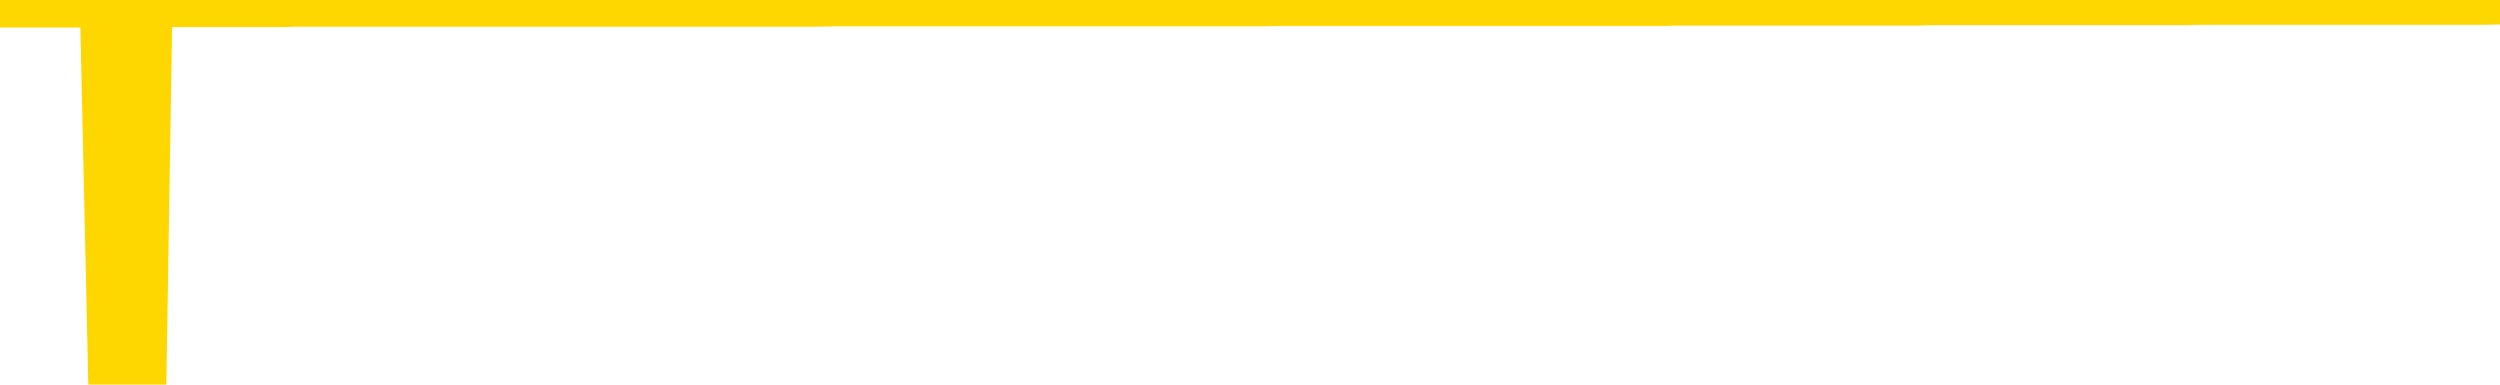 <svg xmlns="http://www.w3.org/2000/svg" version="1.1" viewBox="0 0 6500 1000">
	<path fill="none" stroke="gold" stroke-width="125" stroke-linecap="round" stroke-linejoin="round" d="M0 3931  L-1323598 3931 L-1323414 3931 L-1322923 3931 L-1322630 3931 L-1322319 3931 L-1322084 3931 L-1322031 3931 L-1321971 3931 L-1321818 3931 L-1321778 3931 L-1321645 3931 L-1321353 3931 L-1320812 3931 L-1320202 3931 L-1320154 3931 L-1319514 3931 L-1319480 3931 L-1318955 3931 L-1318822 3931 L-1318432 3931 L-1318104 3931 L-1317987 3931 L-1317775 3931 L-1317058 3931 L-1316489 3931 L-1316381 3931 L-1316207 3931 L-1315985 3930 L-1315584 3930 L-1315558 3930 L-1314630 3930 L-1314543 3930 L-1314460 3930 L-1314390 3930 L-1314093 3930 L-1313941 3930 L-1312051 3930 L-1311950 3930 L-1311688 3930 L-1311394 3930 L-1311253 3930 L-1311004 3930 L-1310968 3930 L-1310810 3930 L-1310347 3930 L-1310094 3930 L-1309881 3930 L-1309630 3930 L-1309281 3930 L-1308354 3930 L-1308260 3930 L-1307849 3930 L-1306678 3930 L-1305489 3930 L-1305397 3930 L-1305370 3930 L-1305104 3930 L-1304805 3930 L-1304676 3930 L-1304638 3930 L-1303824 3930 L-1303440 3930 L-1302379 3930 L-1302318 3930 L-1302053 3930 L-1301582 3930 L-1301389 3931 L-1301126 3931 L-1300789 3931 L-1300653 3931 L-1300198 3931 L-1299454 3931 L-1299437 3931 L-1299272 3931 L-1299204 3931 L-1298687 3931 L-1297659 3931 L-1297463 3931 L-1296974 3931 L-1296612 3931 L-1296203 3931 L-1295818 3931 L-1294114 3931 L-1294016 3931 L-1293944 3931 L-1293883 3931 L-1293699 3931 L-1293362 3931 L-1292722 3931 L-1292645 3931 L-1292583 3931 L-1292397 3931 L-1292317 3931 L-1292140 3931 L-1292121 3931 L-1291891 3931 L-1291503 3931 L-1290614 3931 L-1290575 3931 L-1290487 3931 L-1290460 3931 L-1289451 3931 L-1289302 3931 L-1289277 3931 L-1289145 3931 L-1289105 3931 L-1287846 3931 L-1287789 3931 L-1287249 3931 L-1287196 3931 L-1287150 3931 L-1286755 3931 L-1286615 3931 L-1286415 3931 L-1286269 3931 L-1286104 3931 L-1285827 3931 L-1285469 3931 L-1284916 3931 L-1284271 3931 L-1284012 3930 L-1283859 3930 L-1283458 3930 L-1283417 3930 L-1283297 3930 L-1283235 3930 L-1283221 3930 L-1283127 3930 L-1282834 3930 L-1282683 3930 L-1282352 3930 L-1282275 3930 L-1282199 3930 L-1281972 3930 L-1281906 3930 L-1281678 3930 L-1281626 3930 L-1281461 3930 L-1280455 3930 L-1280272 3930 L-1279721 3930 L-1279328 3930 L-1278930 3930 L-1278080 3930 L-1278002 3930 L-1277423 3930 L-1276982 3930 L-1276741 3930 L-1276583 3930 L-1276183 3930 L-1276162 3930 L-1275717 3930 L-1275312 3930 L-1275176 3930 L-1275001 3930 L-1274864 3930 L-1274614 3930 L-1273614 3930 L-1273532 3930 L-1273396 3930 L-1273358 3930 L-1272468 3930 L-1272252 3930 L-1271809 3930 L-1271692 3930 L-1271635 3930 L-1270959 3930 L-1270858 3929 L-1270829 3929 L-1269488 3929 L-1269082 3929 L-1269042 3929 L-1268114 3929 L-1268016 3929 L-1267883 3929 L-1267479 3929 L-1267453 3929 L-1267360 3929 L-1267143 3929 L-1266732 3929 L-1265579 3929 L-1265287 3929 L-1265258 3929 L-1264650 3929 L-1264400 3929 L-1264380 3929 L-1263451 3929 L-1263400 3929 L-1263277 3929 L-1263260 3929 L-1263104 3929 L-1262929 3929 L-1262792 3929 L-1262735 3929 L-1262628 3929 L-1262542 3929 L-1262309 3929 L-1262234 3929 L-1261926 3929 L-1261808 3929 L-1261638 3929 L-1261547 3929 L-1261444 3929 L-1261421 3929 L-1261344 3929 L-1261246 3929 L-1260879 3929 L-1260774 3929 L-1260271 3929 L-1259819 3929 L-1259781 3929 L-1259757 3929 L-1259716 3929 L-1259588 3929 L-1259487 3929 L-1259045 3929 L-1258763 3929 L-1258170 3928 L-1258040 3928 L-1257766 3928 L-1257613 3928 L-1257460 3928 L-1257375 3928 L-1257297 3928 L-1257111 3928 L-1257060 3928 L-1257033 3928 L-1256953 3928 L-1256930 3928 L-1256647 3928 L-1256043 3928 L-1255048 3928 L-1254750 3928 L-1254016 3928 L-1253771 3928 L-1253681 3928 L-1253104 3928 L-1252406 3928 L-1251653 3928 L-1251335 3928 L-1250952 3928 L-1250875 3928 L-1250240 3928 L-1250055 3928 L-1249967 3928 L-1249838 3928 L-1249525 3928 L-1249476 3928 L-1249333 3928 L-1249312 3928 L-1248344 3928 L-1247799 3928 L-1247320 3928 L-1247259 3928 L-1246936 3928 L-1246914 3928 L-1246852 3928 L-1246642 3928 L-1246565 3928 L-1246510 3928 L-1246488 3928 L-1246449 3928 L-1246433 3928 L-1245676 3928 L-1245659 3928 L-1244860 3928 L-1244707 3928 L-1243802 3928 L-1243296 3928 L-1243066 3928 L-1243025 3928 L-1242910 3928 L-1242733 3928 L-1241979 3928 L-1241844 3928 L-1241680 3928 L-1241362 3928 L-1241186 3927 L-1240164 3927 L-1240141 3927 L-1239889 3927 L-1239676 3927 L-1239042 3927 L-1238805 3927 L-1238772 3927 L-1238594 3927 L-1238514 3927 L-1238424 3927 L-1238359 3927 L-1237919 3927 L-1237896 3927 L-1237355 3927 L-1237099 3927 L-1236604 3927 L-1235727 3927 L-1235690 3927 L-1235637 3927 L-1235596 3927 L-1235479 3927 L-1235203 3927 L-1234996 3927 L-1234798 3927 L-1234775 3927 L-1234725 3927 L-1234686 3927 L-1234608 3927 L-1234010 3927 L-1233950 3927 L-1233847 3927 L-1233693 3927 L-1233060 3927 L-1232380 3927 L-1232077 3927 L-1231730 3927 L-1231533 3927 L-1231485 3927 L-1231164 3926 L-1230536 3926 L-1230390 3926 L-1230354 3926 L-1230296 3926 L-1230219 3926 L-1229978 3926 L-1229889 3926 L-1229795 3926 L-1229502 3926 L-1229367 3926 L-1229307 3926 L-1229270 3926 L-1228998 3926 L-1227992 3926 L-1227816 3926 L-1227766 3926 L-1227473 3926 L-1227281 3926 L-1226947 3926 L-1226441 3926 L-1225879 3926 L-1225864 3926 L-1225847 3926 L-1225747 3926 L-1225632 3926 L-1225593 3926 L-1225555 3926 L-1225490 3926 L-1225462 3926 L-1225323 3926 L-1225030 3926 L-1224980 3926 L-1224875 3926 L-1224610 3926 L-1224145 3926 L-1224001 3926 L-1223946 3926 L-1223889 3926 L-1223698 3926 L-1223333 3926 L-1223118 3926 L-1222924 3926 L-1222866 3926 L-1222807 3926 L-1222653 3926 L-1222384 3926 L-1221954 3926 L-1221938 3926 L-1221861 3926 L-1221797 3926 L-1221667 3926 L-1221644 3926 L-1221360 3926 L-1221312 3926 L-1221258 3926 L-1220795 3926 L-1220756 3926 L-1220716 3926 L-1220525 3926 L-1220045 3926 L-1219558 3926 L-1219542 3925 L-1219503 3925 L-1219247 3925 L-1219170 3925 L-1218940 3925 L-1218924 3925 L-1218629 3925 L-1218187 3925 L-1217740 3925 L-1217236 3925 L-1217082 3925 L-1216795 3925 L-1216755 3925 L-1216424 3925 L-1216202 3925 L-1215685 3925 L-1215609 3925 L-1215361 3925 L-1215167 3925 L-1215107 3925 L-1214331 3925 L-1214257 3925 L-1214026 3925 L-1214009 3925 L-1213948 3925 L-1213752 3925 L-1213288 3925 L-1213264 3925 L-1213135 3925 L-1211834 3925 L-1211817 3925 L-1211740 3925 L-1211647 3925 L-1211429 3925 L-1211277 3925 L-1211099 3925 L-1211045 3925 L-1210758 3925 L-1210718 3925 L-1210349 3925 L-1209908 3925 L-1209725 3925 L-1209404 3925 L-1209109 3925 L-1208663 3925 L-1208591 3925 L-1208129 3925 L-1207691 3925 L-1207509 3925 L-1206055 3925 L-1205923 3925 L-1205466 3925 L-1205240 3925 L-1204853 3925 L-1204337 3925 L-1203383 3925 L-1202589 3925 L-1201914 3925 L-1201489 3925 L-1201177 3924 L-1200948 3924 L-1200264 3924 L-1200251 3924 L-1200041 3924 L-1200019 3924 L-1199845 3924 L-1198895 3924 L-1198627 3924 L-1197811 3924 L-1197501 3924 L-1197463 3924 L-1197406 3924 L-1196789 3924 L-1196151 3924 L-1194525 3924 L-1193852 3924 L-1193209 3924 L-1193132 3924 L-1193076 3924 L-1193040 3924 L-1193011 3924 L-1192900 3924 L-1192882 3924 L-1192859 3924 L-1192706 3924 L-1192652 3924 L-1192574 3924 L-1192455 3924 L-1192357 3924 L-1192240 3924 L-1191970 3924 L-1191701 3924 L-1191683 3924 L-1191483 3924 L-1191336 3924 L-1191110 3924 L-1190976 3924 L-1190667 3924 L-1190607 3924 L-1190254 3923 L-1189905 3923 L-1189804 3923 L-1189740 3923 L-1189680 3923 L-1189296 3923 L-1188915 3923 L-1188810 3923 L-1188550 3923 L-1188279 3923 L-1188120 3923 L-1188087 3923 L-1188025 3923 L-1187884 3923 L-1187700 3923 L-1187656 3923 L-1187368 3923 L-1187351 3923 L-1187118 3923 L-1187057 3923 L-1187019 3923 L-1186439 3923 L-1186305 3923 L-1186282 3923 L-1186264 3923 L-1186246 3923 L-1186230 3923 L-1186206 3922 L-1186190 3922 L-1186169 3922 L-1186152 3922 L-1186129 3922 L-1186112 3922 L-1186090 3922 L-1186074 3922 L-1186025 3922 L-1185952 3922 L-1185918 3922 L-1185894 3922 L-1185858 3922 L-1185817 3921 L-1185780 3921 L-1185764 3921 L-1185740 3921 L-1185703 3921 L-1185686 3921 L-1185663 3921 L-1185645 3921 L-1185627 3921 L-1185611 3921 L-1185581 3921 L-1185555 3921 L-1185510 3921 L-1185494 3921 L-1185452 3921 L-1185404 3921 L-1185333 3921 L-1185318 3921 L-1185301 3921 L-1185239 3921 L-1185200 3921 L-1185161 3921 L-1184995 3921 L-1184930 3921 L-1184914 3921 L-1184870 3921 L-1184811 3921 L-1184599 3921 L-1184565 3921 L-1184523 3921 L-1184445 3921 L-1183907 3921 L-1183829 3920 L-1183725 3920 L-1183636 3920 L-1183460 3920 L-1183109 3920 L-1182954 3920 L-1182516 3920 L-1182359 3920 L-1182229 3920 L-1181525 3920 L-1181324 3920 L-1180364 3920 L-1179881 3920 L-1179782 3920 L-1179690 3920 L-1179445 3920 L-1179372 3920 L-1178929 3920 L-1178833 3920 L-1178818 3920 L-1178802 3920 L-1178777 3920 L-1178311 3920 L-1178094 3920 L-1177954 3920 L-1177660 3920 L-1177572 3920 L-1177531 3920 L-1177501 3920 L-1177328 3920 L-1177269 3920 L-1177193 3920 L-1177113 3920 L-1177043 3920 L-1176734 3920 L-1176648 3920 L-1176435 3920 L-1176399 3920 L-1175716 3920 L-1175617 3920 L-1175412 3920 L-1175366 3920 L-1175087 3920 L-1175025 3920 L-1175008 3920 L-1174930 3920 L-1174622 3920 L-1174598 3920 L-1174544 3920 L-1174521 3920 L-1174399 3920 L-1174263 3919 L-1174019 3919 L-1173893 3919 L-1173246 3919 L-1173230 3919 L-1173205 3919 L-1173025 3919 L-1172949 3919 L-1172857 3919 L-1172430 3919 L-1172013 3919 L-1171620 3919 L-1171542 3919 L-1171523 3919 L-1171160 3919 L-1170923 3919 L-1170695 3919 L-1170382 3919 L-1170304 3919 L-1170223 3919 L-1170045 3919 L-1170030 3919 L-1169764 3919 L-1169684 3919 L-1169454 3919 L-1169228 3919 L-1168912 3919 L-1168737 3919 L-1168376 3919 L-1167984 3919 L-1167915 3919 L-1167851 3919 L-1167711 3919 L-1167659 3919 L-1167557 3919 L-1167055 3919 L-1166858 3919 L-1166611 3919 L-1166426 3919 L-1166126 3919 L-1166050 3919 L-1165884 3919 L-1165000 3919 L-1164971 3919 L-1164848 3919 L-1164269 3919 L-1164192 3919 L-1163478 3919 L-1163166 3919 L-1162953 3919 L-1162936 3919 L-1162550 3919 L-1162025 3919 L-1161579 3918 L-1161249 3918 L-1161096 3918 L-1160770 3918 L-1160592 3918 L-1160511 3918 L-1160304 3918 L-1160129 3918 L-1159200 3918 L-1158310 3918 L-1158271 3918 L-1158043 3918 L-1157664 3918 L-1156877 3918 L-1156642 3918 L-1156566 3918 L-1156209 3918 L-1155637 3918 L-1155370 3918 L-1154984 3918 L-1154880 3918 L-1154710 3918 L-1154092 3918 L-1153880 3918 L-1153573 3918 L-1153520 3918 L-1153392 3918 L-1153339 3918 L-1153220 3918 L-1152883 3918 L-1151924 3918 L-1151793 3918 L-1151591 3918 L-1150960 3918 L-1150648 3918 L-1150235 3918 L-1150207 3918 L-1150062 3918 L-1149642 3918 L-1148309 3918 L-1148262 3918 L-1148134 3918 L-1148117 3918 L-1147539 3918 L-1147333 3918 L-1147304 3918 L-1147263 3918 L-1147205 3918 L-1147168 3918 L-1147090 3918 L-1146947 3918 L-1146492 3918 L-1146374 3918 L-1146089 3918 L-1145716 3918 L-1145620 3918 L-1145293 3918 L-1144939 3918 L-1144769 3918 L-1144721 3917 L-1144612 3917 L-1144523 3917 L-1144496 3917 L-1144419 3917 L-1144116 3917 L-1144082 3917 L-1144010 3917 L-1143642 3917 L-1143307 3917 L-1143226 3917 L-1143006 3917 L-1142835 3917 L-1142807 3917 L-1142310 3917 L-1141761 3917 L-1140880 3917 L-1140782 3917 L-1140705 3917 L-1140430 3917 L-1140183 3917 L-1140109 3917 L-1140048 3917 L-1139929 3917 L-1139886 3917 L-1139776 3917 L-1139699 3917 L-1138999 3917 L-1138753 3917 L-1138714 3917 L-1138557 3917 L-1137958 3917 L-1137731 3917 L-1137639 3917 L-1137164 3917 L-1136566 3917 L-1136047 3917 L-1136026 3917 L-1135880 3917 L-1135560 3917 L-1135019 3917 L-1134786 3917 L-1134616 3917 L-1134130 3917 L-1133902 3917 L-1133817 3917 L-1133471 3917 L-1133145 3917 L-1132622 3917 L-1132294 3917 L-1131694 3917 L-1131496 3917 L-1131444 3917 L-1131404 3917 L-1131123 3917 L-1130438 3917 L-1130128 3917 L-1130103 3916 L-1129912 3916 L-1129689 3916 L-1129603 3916 L-1128940 3916 L-1128915 3916 L-1128693 3916 L-1128363 3916 L-1128011 3916 L-1127807 3916 L-1127574 3916 L-1127316 3916 L-1127127 3916 L-1127080 3916 L-1126852 3916 L-1126818 3916 L-1126661 3916 L-1126447 3916 L-1126274 3916 L-1126182 3916 L-1125905 3916 L-1125661 3916 L-1125346 3916 L-1124920 3916 L-1124883 3916 L-1124399 3916 L-1124166 3916 L-1123954 3916 L-1123728 3916 L-1123178 3916 L-1122931 3916 L-1122097 3916 L-1122041 3916 L-1122019 3916 L-1121861 3916 L-1121400 3916 L-1121359 3916 L-1121019 3916 L-1120886 3916 L-1120663 3916 L-1120091 3916 L-1119619 3916 L-1119425 3916 L-1119232 3916 L-1119042 3916 L-1118940 3916 L-1118572 3916 L-1118526 3916 L-1118444 3916 L-1117151 3916 L-1117103 3916 L-1116834 3916 L-1116689 3916 L-1116138 3916 L-1116022 3916 L-1115940 3916 L-1115580 3916 L-1115357 3916 L-1115076 3915 L-1114746 3915 L-1114239 3915 L-1114126 3915 L-1114047 3915 L-1113883 3915 L-1113588 3915 L-1113120 3915 L-1112923 3915 L-1112873 3915 L-1112223 3915 L-1112101 3915 L-1111647 3915 L-1111611 3915 L-1111143 3915 L-1111032 3915 L-1111016 3915 L-1110800 3915 L-1110619 3915 L-1110087 3915 L-1109058 3915 L-1108858 3915 L-1108400 3915 L-1107452 3915 L-1107353 3915 L-1106999 3915 L-1106938 3915 L-1106924 3915 L-1106888 3915 L-1106519 3915 L-1106399 3915 L-1106157 3915 L-1105993 3915 L-1105806 3915 L-1105685 3915 L-1104615 3915 L-1103756 3915 L-1103544 3915 L-1103447 3915 L-1103273 3915 L-1102940 3915 L-1102868 3915 L-1102810 3915 L-1102635 3915 L-1102246 3915 L-1102010 3915 L-1101899 3915 L-1101782 3915 L-1100801 3915 L-1100776 3915 L-1100182 3915 L-1100149 3915 L-1100001 3915 L-1099716 3915 L-1098804 3915 L-1097858 3915 L-1097705 3915 L-1097603 3915 L-1097471 3915 L-1097328 3915 L-1097302 3915 L-1097187 3915 L-1096969 3915 L-1096288 3914 L-1096158 3914 L-1095855 3914 L-1095615 3914 L-1095282 3914 L-1094644 3914 L-1094301 3914 L-1094240 3914 L-1094084 3914 L-1093162 3914 L-1092692 3914 L-1092648 3914 L-1092635 3914 L-1092594 3914 L-1092572 3914 L-1092545 3914 L-1092401 3914 L-1091979 3914 L-1091643 3914 L-1091452 3914 L-1091024 3914 L-1090836 3914 L-1090447 3914 L-1089913 3914 L-1089540 3914 L-1089519 3914 L-1089269 3914 L-1089150 3914 L-1089074 3914 L-1088939 3914 L-1088899 3914 L-1088820 3914 L-1088425 3914 L-1087929 3914 L-1087817 3914 L-1087644 3914 L-1087336 3914 L-1086889 3914 L-1086566 3914 L-1086423 3914 L-1085996 3914 L-1085843 3914 L-1085787 3914 L-1084974 3914 L-1084954 3914 L-1084582 3914 L-1084525 3914 L-1083396 3914 L-1083328 3914 L-1082770 3914 L-1082575 3914 L-1082439 3914 L-1082205 3914 L-1081859 3914 L-1081824 3914 L-1081789 3914 L-1081720 3913 L-1081371 3913 L-1081199 3913 L-1080714 3913 L-1080698 3913 L-1080373 3913 L-1080216 3913 L-1079075 3913 L-1079050 3913 L-1078858 3913 L-1078665 3913 L-1078414 3913 L-1078397 3913 L-1077377 3913 L-1077079 3913 L-1077004 3913 L-1076868 3913 L-1076692 3913 L-1076115 3913 L-1075900 3913 L-1075836 3913 L-1075705 3913 L-1075668 3913 L-1075145 3913 L-1075007 3920 L-1074993 3920 L-1074970 3920 L-1074950 3920 L-1074722 3913 L-1073947 3913 L-1073905 3913 L-1073537 3913 L-1073459 3913 L-1073407 3913 L-1072734 3913 L-1071991 3913 L-1071567 3913 L-1071119 3913 L-1070057 3913 L-1069746 3913 L-1069336 3913 L-1069263 3913 L-1068739 3913 L-1068645 3913 L-1068627 3913 L-1068182 3913 L-1067997 3913 L-1067216 3913 L-1066544 3913 L-1066132 3913 L-1065900 3913 L-1065759 3913 L-1065678 3913 L-1065658 3913 L-1065582 3913 L-1065453 3913 L-1065136 3913 L-1064912 3913 L-1064587 3913 L-1064525 3913 L-1064155 3913 L-1064122 3913 L-1063913 3913 L-1063246 3913 L-1063168 3913 L-1063010 3912 L-1062900 3912 L-1062573 3912 L-1062418 3912 L-1062077 3912 L-1062020 3912 L-1061682 3912 L-1061479 3912 L-1061426 3912 L-1060049 3912 L-1059919 3912 L-1059486 3912 L-1059166 3912 L-1058338 3912 L-1058214 3912 L-1057484 3912 L-1057328 3912 L-1057287 3912 L-1057233 3912 L-1057210 3912 L-1057096 3912 L-1056800 3912 L-1056510 3912 L-1056455 3912 L-1056335 3912 L-1056305 3912 L-1056205 3912 L-1055761 3912 L-1055609 3912 L-1054774 3912 L-1054232 3912 L-1053897 3912 L-1053882 3912 L-1053806 3912 L-1053690 3912 L-1053495 3912 L-1053231 3912 L-1052396 3912 L-1052300 3912 L-1051779 3912 L-1051737 3912 L-1051638 3912 L-1050809 3912 L-1050674 3912 L-1050336 3912 L-1049781 3912 L-1049402 3912 L-1049239 3912 L-1048929 3912 L-1048116 3912 L-1047810 3912 L-1047542 3912 L-1047220 3912 L-1046899 3912 L-1046624 3912 L-1045795 3912 L-1045700 3912 L-1045608 3912 L-1045503 3911 L-1045116 3911 L-1044636 3911 L-1044620 3911 L-1044501 3911 L-1044133 3911 L-1044038 3911 L-1043205 3911 L-1043127 3911 L-1042828 3911 L-1042737 3911 L-1042330 3911 L-1042220 3911 L-1041521 3911 L-1041047 3911 L-1040987 3911 L-1040769 3911 L-1040495 3911 L-1040382 3911 L-1039355 3911 L-1038968 3911 L-1038948 3911 L-1038615 3911 L-1038370 3911 L-1037937 3911 L-1037827 3911 L-1037709 3911 L-1037258 3911 L-1036667 3911 L-1036331 3911 L-1034438 3911 L-1034324 3911 L-1034112 3911 L-1032794 3911 L-1032688 3907 L-1032622 3903 L-1032585 3899 L-1032524 3899 L-1032024 3903 L-1031349 3907 L-1031327 3911 L-1031057 3911 L-1030089 3911 L-1029399 3911 L-1029237 3911 L-1028697 3910 L-1028607 3910 L-1027588 3910 L-1026640 3910 L-1026274 3910 L-1026171 3910 L-1025583 3910 L-1025524 3910 L-1025423 3910 L-1024983 3910 L-1024875 3910 L-1024434 3910 L-1023434 3910 L-1023178 3910 L-1023075 3910 L-1022945 3910 L-1022578 3910 L-1021997 3910 L-1021966 3910 L-1021651 3910 L-1019668 3910 L-1019552 3910 L-1019484 3910 L-1019126 3910 L-1017507 3910 L-1017329 3910 L-1017185 3910 L-1016363 3910 L-1016310 3910 L-1016255 3910 L-1015821 3910 L-1014841 3910 L-1014767 3910 L-1013682 3910 L-1013469 3910 L-1012753 3910 L-1012365 3910 L-1012146 3910 L-1011826 3910 L-1011333 3910 L-1011205 3910 L-1010976 3910 L-1010744 3910 L-1010684 3910 L-1010395 3910 L-1010123 3910 L-1009093 3910 L-1007428 3910 L-1007009 3910 L-1006872 3910 L-1006715 3910 L-1006410 3910 L-1006182 3910 L-1006024 3910 L-1005864 3910 L-1005695 3909 L-1005648 3909 L-1005594 3909 L-1005573 3909 L-1005187 3909 L-1004937 3909 L-1004666 3909 L-1004506 3909 L-1004416 3909 L-1002757 3909 L-1002592 3909 L-1002212 3909 L-1001752 3909 L-1001142 3909 L-1000049 3909 L-999618 3909 L-999587 3909 L-999524 3909 L-999507 3909 L-997803 3909 L-997761 3909 L-997295 3909 L-997108 3909 L-997076 3909 L-996481 3909 L-996431 3909 L-996108 3909 L-996057 3909 L-995847 3909 L-995829 3909 L-995563 3909 L-995510 3909 L-995041 3909 L-994530 3909 L-994452 3909 L-994158 3909 L-994141 3909 L-994103 3909 L-994032 3909 L-993874 3909 L-992928 3909 L-992872 3909 L-992351 3909 L-992159 3909 L-992058 3909 L-991832 3909 L-991322 3909 L-990934 3909 L-990864 3909 L-990516 3909 L-990159 3909 L-989030 3909 L-988979 3909 L-988753 3909 L-988719 3909 L-988594 3909 L-988495 3909 L-988230 3909 L-987490 3909 L-986912 3909 L-986618 3909 L-985912 3909 L-985733 3909 L-985710 3909 L-985074 3909 L-984763 3909 L-984366 3909 L-984337 3909 L-984316 3909 L-984162 3909 L-983477 3909 L-983460 3909 L-983121 3909 L-982848 3909 L-982811 3909 L-982755 3909 L-982733 3909 L-982661 3908 L-982329 3908 L-982223 3908 L-982194 3908 L-981996 3908 L-981843 3908 L-980975 3908 L-980412 3908 L-980397 3908 L-980295 3908 L-980193 3908 L-980047 3908 L-979968 3908 L-979930 3908 L-979875 3908 L-979802 3908 L-979657 3908 L-979175 3908 L-978770 3908 L-977904 3908 L-977884 3908 L-977627 3908 L-977550 3908 L-977521 3908 L-977510 3908 L-977493 3908 L-977200 3908 L-977161 3908 L-977089 3908 L-977015 3908 L-976810 3908 L-976650 3908 L-976349 3908 L-976272 3908 L-976254 3908 L-976038 3908 L-975807 3908 L-975697 3908 L-975327 3908 L-975169 3908 L-974937 3908 L-974769 3908 L-974624 3908 L-974492 3908 L-973216 3908 L-972813 3908 L-972752 3908 L-972635 3908 L-972210 3908 L-972194 3908 L-972133 3908 L-971859 3908 L-971747 3908 L-971464 3908 L-971187 3908 L-970762 3907 L-970740 3907 L-970662 3907 L-970536 3907 L-969949 3907 L-969558 3907 L-969223 3907 L-968633 3907 L-968531 3907 L-968361 3907 L-968225 3907 L-967397 3907 L-966212 3907 L-966176 3907 L-966120 3907 L-965900 3907 L-965694 3907 L-965540 3907 L-965283 3907 L-965207 3907 L-964664 3907 L-964628 3907 L-964379 3907 L-963991 3907 L-963166 3907 L-962807 3907 L-962497 3907 L-962239 3907 L-962015 3907 L-961609 3907 L-961493 3907 L-961309 3907 L-961256 3907 L-961068 3907 L-960897 3907 L-960868 3907 L-960588 3907 L-960277 3907 L-960139 3907 L-959829 3907 L-959635 3907 L-959620 3907 L-958901 3907 L-958767 3907 L-958469 3907 L-958379 3907 L-957778 3907 L-957740 3907 L-957662 3907 L-957041 3907 L-956890 3907 L-956849 3907 L-956538 3907 L-956347 3907 L-956154 3907 L-956098 3907 L-955789 3907 L-955737 3907 L-955683 3907 L-955657 3907 L-955532 3907 L-954721 3907 L-954645 3907 L-954104 3907 L-953836 3907 L-953176 3907 L-952268 3907 L-952027 3906 L-951495 3906 L-951278 3906 L-950170 3906 L-950120 3906 L-949344 3906 L-948797 3906 L-948686 3906 L-948533 3906 L-948477 3906 L-948312 3906 L-947935 3906 L-947487 3906 L-947433 3906 L-947278 3906 L-946598 3906 L-946378 3906 L-945860 3906 L-945011 3906 L-944995 3906 L-943204 3906 L-942650 3906 L-942533 3906 L-941527 3906 L-941490 3906 L-941258 3906 L-941165 3906 L-941125 3906 L-940793 3906 L-940441 3906 L-940176 3906 L-939889 3906 L-939578 3906 L-939324 3906 L-939231 3906 L-938741 3906 L-938533 3906 L-937968 3906 L-937853 3906 L-937502 3906 L-937451 3906 L-937410 3906 L-936807 3906 L-936073 3906 L-935492 3906 L-935257 3906 L-934716 3906 L-934564 3906 L-934062 3906 L-933853 3906 L-933829 3906 L-933771 3906 L-932808 3906 L-932630 3906 L-932188 3906 L-932164 3905 L-932009 3905 L-931927 3905 L-931777 3905 L-931130 3905 L-931081 3905 L-929961 3905 L-928977 3905 L-928915 3905 L-928194 3905 L-927330 3905 L-926951 3905 L-926732 3905 L-925972 3905 L-925920 3905 L-925611 3905 L-924760 3905 L-924567 3905 L-924390 3905 L-924166 3905 L-924039 3905 L-923847 3905 L-923614 3905 L-923445 3905 L-923158 3905 L-922879 3905 L-922796 3905 L-922625 3905 L-922609 3905 L-922455 3905 L-922416 3905 L-921640 3905 L-921564 3905 L-921331 3905 L-920904 3905 L-920559 3905 L-919976 3905 L-919707 3905 L-919448 3905 L-919319 3905 L-919302 3905 L-919189 3905 L-919165 3905 L-918931 3905 L-918895 3905 L-917579 3905 L-917523 3905 L-916844 3905 L-916272 3905 L-916146 3905 L-915993 3905 L-915916 3905 L-915604 3905 L-915331 3905 L-915242 3905 L-915140 3905 L-914212 3905 L-914136 3905 L-913772 3905 L-913747 3905 L-913711 3905 L-912935 3905 L-912844 3905 L-912704 3905 L-912302 3905 L-912040 3905 L-911797 3905 L-911583 3905 L-911502 3905 L-911426 3905 L-911349 3905 L-911163 3905 L-911096 3905 L-910846 3905 L-910791 3905 L-910654 3905 L-910574 3905 L-910461 3905 L-910238 3905 L-910073 3904 L-910032 3904 L-909863 3904 L-909492 3904 L-909477 3904 L-909361 3904 L-908640 3904 L-908604 3904 L-908471 3904 L-908124 3904 L-907712 3904 L-907676 3904 L-907598 3904 L-907559 3904 L-907195 3904 L-906991 3904 L-906976 3904 L-906630 3904 L-906282 3904 L-905956 3904 L-905854 3904 L-905701 3904 L-905507 3904 L-905275 3904 L-905183 3904 L-905027 3904 L-904950 3904 L-904909 3904 L-904796 3904 L-904772 3904 L-904522 3904 L-904383 3904 L-903805 3904 L-902977 3904 L-902489 3904 L-902368 3904 L-902329 3904 L-902317 3904 L-902164 3904 L-902063 3904 L-901830 3904 L-901440 3904 L-901136 3904 L-901120 3904 L-900949 3904 L-900711 3904 L-900115 3904 L-899511 3904 L-899471 3904 L-899431 3904 L-899277 3904 L-899224 3904 L-899162 3904 L-899094 3904 L-899039 3904 L-899014 3904 L-898967 3904 L-898873 3904 L-898735 3904 L-898582 3903 L-898450 3903 L-898409 3903 L-898373 3903 L-898311 3903 L-898038 3903 L-897724 3903 L-897683 3903 L-897598 3903 L-897420 3903 L-897183 3903 L-896825 3903 L-896796 3903 L-896226 3903 L-896103 3903 L-895867 3903 L-895845 3903 L-895563 3903 L-895278 3903 L-895022 3903 L-894451 3903 L-894154 3903 L-894078 3903 L-893379 3903 L-893301 3903 L-893266 3903 L-893240 3903 L-893188 3903 L-892994 3903 L-892854 3903 L-892818 3903 L-892778 3903 L-892183 3903 L-891950 3903 L-891667 3903 L-891612 3903 L-891538 3903 L-891460 3903 L-891224 3903 L-890980 3903 L-890845 3903 L-890738 3903 L-890659 3903 L-890271 3903 L-890144 3903 L-889992 3903 L-889954 3903 L-889808 3903 L-889587 3903 L-889413 3903 L-889344 3903 L-888522 3903 L-888506 3903 L-888212 3903 L-887424 3903 L-887114 3903 L-886968 3903 L-886740 3903 L-886539 3903 L-885602 3903 L-885565 3903 L-885543 3903 L-885502 3903 L-885233 3903 L-884637 3903 L-884573 3903 L-884537 3903 L-884521 3903 L-883825 3903 L-883624 3903 L-883592 3903 L-883259 3903 L-883151 3903 L-882526 3903 L-882022 3903 L-881985 3903 L-881543 3903 L-881447 3903 L-881288 3903 L-880974 3903 L-880962 3903 L-880522 3903 L-880040 3903 L-879911 3903 L-879591 3903 L-879523 3903 L-879218 3903 L-879043 3903 L-878849 3903 L-878606 3903 L-878409 3903 L-878383 3903 L-877805 3903 L-877735 3902 L-877325 3902 L-877271 3902 L-877225 3902 L-876861 3902 L-876714 3902 L-876509 3902 L-876413 3902 L-876258 3902 L-876196 3902 L-876049 3902 L-875948 3902 L-875391 3902 L-875369 3902 L-875197 3902 L-874655 3902 L-874594 3902 L-874540 3902 L-874512 3902 L-874440 3902 L-874424 3902 L-874360 3902 L-874324 3902 L-874169 3902 L-873844 3902 L-873278 3902 L-873263 3902 L-873201 3902 L-873100 3902 L-873053 3902 L-872811 3902 L-872388 3902 L-872234 3902 L-870492 3902 L-869950 3902 L-869007 3902 L-868598 3902 L-868057 3902 L-867860 3902 L-867692 3902 L-867396 3902 L-867281 3902 L-867266 3902 L-867111 3902 L-866971 3902 L-866895 3902 L-866763 3902 L-866415 3902 L-866044 3902 L-865446 3902 L-865271 3902 L-865114 3902 L-864845 3902 L-864694 3902 L-864403 3902 L-864379 3902 L-864296 3902 L-864069 3902 L-863369 3902 L-863242 3902 L-862811 3902 L-862717 3902 L-861512 3902 L-861463 3902 L-861170 3902 L-860766 3902 L-860490 3902 L-860471 3902 L-860353 3902 L-860277 3902 L-860095 3902 L-859615 3902 L-859164 3902 L-858754 3902 L-858724 3902 L-858305 3902 L-858191 3902 L-858073 3902 L-858058 3902 L-857863 3902 L-857842 3902 L-857610 3902 L-857166 3901 L-856847 3901 L-856382 3901 L-856217 3901 L-856062 3901 L-855906 3901 L-855453 3901 L-855134 3901 L-855079 3901 L-854708 3901 L-854670 3901 L-854344 3901 L-854227 3901 L-854128 3901 L-853802 3901 L-853415 3901 L-853154 3901 L-852796 3901 L-852539 3901 L-850369 3901 L-850320 3901 L-850297 3901 L-849886 3901 L-849824 3901 L-849754 3901 L-849523 3901 L-849212 3901 L-848909 3901 L-848865 3901 L-848557 3901 L-848424 3901 L-848207 3901 L-847495 3901 L-847340 3901 L-847202 3901 L-847053 3901 L-847032 3901 L-846838 3901 L-846812 3901 L-846721 3901 L-846699 3901 L-846683 3901 L-846583 3901 L-845654 3901 L-845196 3901 L-844104 3901 L-843682 3901 L-843278 3901 L-843239 3901 L-842986 3901 L-842211 3901 L-842195 3901 L-842171 3901 L-841977 3901 L-841241 3901 L-840972 3901 L-840931 3901 L-840532 3901 L-840508 3901 L-839718 3901 L-839038 3901 L-837667 3901 L-837397 3901 L-837349 3901 L-836811 3901 L-836778 3901 L-836676 3901 L-836353 3900 L-836273 3900 L-836004 3900 L-835092 3900 L-834953 3900 L-834704 3900 L-834159 3900 L-833737 3900 L-833543 3900 L-833528 3900 L-833390 3900 L-833296 3900 L-833169 3900 L-832909 3900 L-832884 3900 L-832793 3900 L-832483 3900 L-832422 3900 L-832305 3900 L-831956 3900 L-831145 3900 L-830914 3900 L-830085 3900 L-829853 3900 L-829636 3900 L-829118 3900 L-828479 3900 L-828063 3900 L-827741 3900 L-827260 3900 L-826835 3900 L-826773 3900 L-826425 3900 L-826384 3900 L-826370 3900 L-826271 3900 L-826226 3900 L-825740 3900 L-824939 3900 L-824604 3900 L-823523 3900 L-823043 3900 L-823020 3900 L-822880 3900 L-822325 3900 L-821628 3900 L-821319 3900 L-821097 3900 L-820992 3900 L-820890 3900 L-820219 3900 L-820125 3900 L-820103 3900 L-820025 3900 L-819847 3900 L-819675 3900 L-819494 3900 L-819481 3900 L-819405 3900 L-819240 3900 L-818726 3900 L-818710 3900 L-818569 3900 L-818207 3900 L-818183 3900 L-818052 3900 L-818027 3900 L-817665 3900 L-817140 3899 L-817046 3899 L-816830 3899 L-816737 3899 L-816712 3899 L-816248 3899 L-816171 3899 L-815769 3899 L-815318 3899 L-814067 3899 L-814028 3899 L-813596 3899 L-813564 3899 L-812845 3899 L-812668 3899 L-812533 3899 L-812226 3899 L-812171 3899 L-812146 3899 L-812130 3899 L-811955 3899 L-811766 3899 L-811258 3899 L-810884 3899 L-810546 3899 L-810507 3899 L-809789 3899 L-809695 3898 L-809656 3898 L-809115 3898 L-809092 3898 L-808689 3898 L-808263 3898 L-807992 3898 L-807813 3898 L-807567 3898 L-807543 3898 L-807487 3898 L-806870 3898 L-806367 3898 L-805980 3898 L-805361 3898 L-805145 3898 L-804990 3898 L-803698 3898 L-803599 3898 L-803156 3898 L-802825 3898 L-802524 3898 L-802282 3898 L-801547 3898 L-800968 3898 L-800138 3898 L-800038 3898 L-799480 3898 L-799342 3898 L-797701 3898 L-797640 3898 L-797546 3898 L-796579 3898 L-796402 3898 L-796114 3898 L-795897 3898 L-795818 3898 L-795547 3898 L-795432 3898 L-795279 3898 L-794968 3898 L-794890 3898 L-794799 3898 L-794722 3898 L-794606 3898 L-794426 3898 L-794334 3898 L-794296 3898 L-793793 3898 L-793575 3898 L-793445 3898 L-793290 3898 L-793235 3898 L-793111 3898 L-792726 3898 L-792217 3898 L-792145 3898 L-791665 3898 L-791588 3898 L-791488 3898 L-791254 3898 L-790789 3898 L-790559 3898 L-790543 3898 L-790311 3898 L-790156 3898 L-790095 3898 L-789902 3898 L-789631 3898 L-788879 3898 L-787926 3898 L-787890 3898 L-787665 3898 L-787225 3898 L-786945 3898 L-786596 3898 L-785527 3898 L-784599 3898 L-784469 3898 L-784422 3898 L-784353 3898 L-784198 3898 L-784120 3897 L-783947 3897 L-783512 3897 L-783308 3897 L-783248 3897 L-782665 3897 L-782511 3897 L-782396 3897 L-782355 3897 L-782185 3897 L-782049 3897 L-781838 3897 L-781760 3897 L-781737 3897 L-781528 3897 L-781118 3897 L-781094 3897 L-780871 3897 L-780725 3897 L-780690 3897 L-780677 3897 L-780655 3897 L-780421 3897 L-780236 3897 L-780018 3897 L-779993 3897 L-779304 3897 L-779200 3897 L-779165 3897 L-779144 3897 L-778950 3897 L-778897 3897 L-778780 3897 L-778698 3897 L-778588 3897 L-778273 3897 L-777814 3897 L-777559 3897 L-777324 3897 L-777194 3897 L-776842 3897 L-776783 3897 L-776630 3897 L-776058 3897 L-775971 3897 L-775818 3897 L-775522 3896 L-775152 3896 L-774849 3896 L-774773 3896 L-774368 3896 L-774200 3896 L-774056 3896 L-773516 3896 L-773455 3896 L-773439 3896 L-773273 3896 L-773067 3896 L-772992 3896 L-772899 3896 L-772490 3896 L-772474 3896 L-772450 3896 L-772258 3896 L-772181 3896 L-772010 3897 L-771948 3897 L-771932 3897 L-771418 3897 L-771197 3897 L-770578 3897 L-770324 3897 L-770130 3897 L-770091 3897 L-770017 3897 L-769952 3897 L-769302 3897 L-769263 3897 L-769089 3897 L-769023 3897 L-768349 3897 L-767960 3897 L-767698 3897 L-767460 3897 L-767383 3897 L-767367 3897 L-767165 3897 L-766794 3897 L-766569 3897 L-765933 3897 L-765913 3897 L-765526 3896 L-765432 3896 L-765374 3896 L-765098 3896 L-764789 3896 L-764712 3896 L-763860 3896 L-763518 3897 L-763081 3897 L-762647 3897 L-762152 3897 L-762002 3897 L-761734 3897 L-760496 3897 L-760439 3897 L-758675 3897 L-758485 3897 L-757475 3897 L-757324 3897 L-756948 3897 L-756628 3897 L-756022 3897 L-755953 3897 L-755775 3897 L-754947 3897 L-754808 3897 L-754421 3897 L-754237 3897 L-754193 3897 L-754074 3897 L-753864 3897 L-753416 3897 L-753068 3897 L-752936 3897 L-752527 3897 L-752176 3897 L-751891 3897 L-751698 3897 L-751543 3897 L-751379 3897 L-751311 3897 L-751211 3897 L-750978 3897 L-750861 3897 L-750808 3897 L-750266 3897 L-749802 3897 L-748620 3897 L-748487 3897 L-748462 3897 L-748409 3897 L-747741 3897 L-746707 3897 L-746513 3897 L-746333 3897 L-746182 3897 L-746141 3897 L-746126 3897 L-746065 3897 L-745740 3897 L-744579 3896 L-744385 3896 L-744208 3896 L-743094 3896 L-742234 3896 L-742128 3896 L-741654 3896 L-741462 3896 L-739140 3896 L-739063 3896 L-738941 3896 L-738907 3896 L-738870 3896 L-738775 3896 L-738560 3896 L-737978 3896 L-737592 3896 L-736819 3896 L-736741 3896 L-736044 3896 L-735502 3896 L-735461 3896 L-735331 3896 L-734867 3896 L-734829 3896 L-734694 3896 L-734326 3896 L-734296 3896 L-734146 3896 L-733745 3896 L-731921 3896 L-731115 3896 L-730396 3896 L-730379 3896 L-730066 3896 L-729504 3896 L-729003 3896 L-728484 3896 L-728462 3896 L-726718 3896 L-726549 3896 L-726353 3896 L-725460 3896 L-724941 3896 L-724731 3896 L-724473 3896 L-723763 3896 L-722813 3896 L-722155 3896 L-722116 3896 L-721829 3896 L-721747 3896 L-721651 3896 L-721519 3896 L-721442 3896 L-720707 3896 L-720370 3896 L-720320 3896 L-720065 3896 L-719778 3896 L-719353 3896 L-718772 3896 L-718513 3896 L-718362 3896 L-718115 3896 L-718076 3896 L-717279 3896 L-717241 3895 L-717064 3895 L-716655 3895 L-716426 3895 L-716350 3895 L-716219 3895 L-716103 3895 L-715754 3895 L-715691 3895 L-715539 3895 L-714798 3895 L-714687 3895 L-714516 3895 L-714477 3895 L-714183 3895 L-713781 3895 L-713605 3895 L-713510 3895 L-713201 3895 L-712400 3895 L-711941 3895 L-711421 3895 L-710932 3895 L-710237 3895 L-709191 3895 L-708922 3895 L-708867 3895 L-708707 3895 L-708456 3895 L-708210 3895 L-708131 3895 L-707916 3895 L-707604 3895 L-707141 3895 L-707126 3895 L-706830 3895 L-706817 3895 L-705826 3895 L-705153 3895 L-704818 3895 L-704202 3895 L-704065 3895 L-703426 3895 L-703296 3895 L-702345 3895 L-702246 3895 L-701686 3895 L-701278 3895 L-700849 3895 L-700758 3895 L-699923 3895 L-699560 3895 L-699521 3895 L-699388 3895 L-699211 3895 L-698995 3895 L-698941 3895 L-698784 3895 L-698531 3895 L-697431 3895 L-697354 3895 L-697134 3895 L-697003 3895 L-696967 3895 L-696774 3895 L-696674 3895 L-696190 3895 L-695906 3895 L-695746 3895 L-695651 3894 L-695380 3894 L-695110 3894 L-695094 3894 L-694955 3894 L-694817 3894 L-694490 3894 L-694181 3894 L-694140 3894 L-694065 3894 L-693949 3894 L-693099 3894 L-692772 3894 L-692441 3894 L-692308 3894 L-692092 3894 L-692076 3894 L-691395 3894 L-691302 3894 L-691279 3894 L-691263 3894 L-691224 3894 L-690813 3894 L-690543 3894 L-690503 3894 L-690135 3894 L-689925 3894 L-688842 3894 L-688826 3894 L-688797 3894 L-688777 3894 L-688400 3894 L-688145 3894 L-687897 3894 L-687758 3894 L-687626 3894 L-687294 3894 L-687201 3894 L-687140 3894 L-686582 3894 L-686521 3894 L-686365 3894 L-686171 3894 L-685978 3894 L-685963 3893 L-685924 3893 L-685885 3893 L-685615 3893 L-685491 3893 L-685459 3893 L-685360 3893 L-685204 3893 L-685063 3893 L-684779 3893 L-684453 3893 L-683757 3893 L-683735 3893 L-683225 3893 L-682379 3893 L-682016 3893 L-681861 3893 L-681258 3893 L-681088 3893 L-681027 3893 L-680972 3893 L-679916 3893 L-679898 3893 L-678992 3893 L-678970 3893 L-678804 3893 L-678561 3893 L-678511 3893 L-678456 3893 L-678319 3893 L-678279 3893 L-677351 3893 L-677296 3893 L-677174 3893 L-677102 3893 L-676987 3893 L-676808 3893 L-675826 3893 L-675686 3893 L-675568 3893 L-675274 3893 L-675027 3893 L-674990 3893 L-674935 3893 L-674914 3893 L-674781 3893 L-674702 3893 L-674564 3893 L-673941 3893 L-673775 3893 L-673310 3893 L-673134 3893 L-673118 3893 L-673057 3893 L-672941 3893 L-672458 3893 L-671763 3893 L-671390 3893 L-671220 3893 L-670254 3893 L-670099 3893 L-669922 3893 L-669829 3893 L-669574 3893 L-669403 3893 L-668756 3893 L-668745 3893 L-668165 3893 L-668027 3893 L-667972 3893 L-667236 3893 L-667198 3893 L-667120 3893 L-666478 3893 L-665704 3893 L-665611 3893 L-665563 3893 L-665547 3893 L-665511 3893 L-665495 3893 L-665432 3893 L-665416 3893 L-665396 3893 L-665241 3893 L-665202 3893 L-665186 3893 L-665147 3893 L-665007 3893 L-664931 3892 L-664567 3892 L-664219 3892 L-663445 3892 L-662843 3892 L-662646 3892 L-662416 3892 L-662278 3892 L-661641 3892 L-661351 3892 L-661330 3892 L-660869 3892 L-660636 3892 L-660582 3892 L-660543 3892 L-660040 3892 L-659490 3892 L-658702 3892 L-657579 3892 L-656685 3892 L-656597 3892 L-656297 3892 L-656226 3892 L-656110 3892 L-654933 3892 L-654585 3892 L-654562 3892 L-654043 3892 L-653896 3892 L-653788 3892 L-653579 3892 L-653424 3892 L-653401 3892 L-653208 3892 L-653131 3892 L-652987 3892 L-652186 3892 L-652040 3892 L-651760 3892 L-651583 3892 L-651273 3892 L-650462 3892 L-649533 3892 L-647941 3892 L-647698 3892 L-647057 3892 L-646861 3892 L-646784 3892 L-646266 3892 L-646034 3892 L-646011 3892 L-645879 3892 L-645540 3892 L-645529 3892 L-645313 3892 L-645276 3892 L-644734 3892 L-644205 3892 L-644138 3892 L-643845 3892 L-643297 3892 L-643262 3892 L-643209 3892 L-643110 3891 L-642877 3891 L-642297 3891 L-642199 3891 L-642125 3891 L-641793 3891 L-641043 3891 L-641004 3891 L-640324 3891 L-640170 3891 L-639843 3891 L-639628 3891 L-639396 3891 L-639100 3891 L-638853 3891 L-638502 3891 L-638449 3891 L-637690 3891 L-636996 3891 L-636646 3891 L-636182 3891 L-635549 3891 L-635140 3891 L-635062 3891 L-634636 3891 L-633993 3891 L-633824 3891 L-633082 3891 L-632895 3891 L-632600 3891 L-632028 3891 L-632003 3891 L-630983 3891 L-630496 3891 L-630403 3891 L-630342 3891 L-630054 3891 L-629768 3891 L-629706 3891 L-629527 3891 L-628815 3891 L-628640 3891 L-628441 3891 L-628290 3891 L-628198 3891 L-628136 3891 L-627594 3891 L-627284 3891 L-627192 3891 L-627115 3891 L-626547 3891 L-626456 3891 L-626202 3891 L-625875 3891 L-625838 3891 L-625683 3891 L-625451 3891 L-625129 3891 L-623996 3891 L-623797 3891 L-623271 3891 L-623027 3891 L-622781 3891 L-622701 3890 L-622681 3890 L-622604 3890 L-622549 3890 L-622472 3890 L-622433 3890 L-622254 3890 L-622217 3890 L-621985 3890 L-620748 3890 L-620421 3890 L-620381 3890 L-619600 3890 L-619453 3890 L-618461 3890 L-618254 3890 L-617829 3890 L-617701 3890 L-617297 3890 L-617209 3890 L-616552 3890 L-615845 3890 L-615236 3890 L-615043 3890 L-614810 3890 L-614192 3890 L-613896 3890 L-613456 3890 L-613302 3890 L-613147 3890 L-612391 3890 L-612041 3890 L-611638 3890 L-611600 3890 L-610594 3890 L-610274 3890 L-610027 3890 L-609327 3890 L-609254 3890 L-608941 3890 L-607861 3890 L-607670 3890 L-607436 3890 L-607241 3890 L-606741 3890 L-605987 3890 L-605873 3890 L-605673 3890 L-605632 3890 L-605539 3890 L-605226 3890 L-605138 3890 L-605022 3890 L-604704 3890 L-604635 3890 L-604610 3890 L-604248 3890 L-604210 3890 L-603993 3890 L-603490 3890 L-602888 3890 L-602676 3890 L-602523 3890 L-602485 3890 L-602441 3890 L-602407 3890 L-602274 3890 L-601865 3890 L-601494 3890 L-601440 3890 L-601424 3889 L-601345 3889 L-600936 3889 L-600782 3889 L-600766 3889 L-600727 3889 L-600548 3889 L-600472 3889 L-600241 3889 L-599451 3889 L-599373 3889 L-598638 3889 L-598483 3889 L-598243 3889 L-598181 3889 L-598096 3889 L-598073 3889 L-597955 3889 L-597941 3889 L-597879 3889 L-597842 3889 L-597748 3889 L-597726 3889 L-597609 3889 L-597377 3889 L-597206 3889 L-596387 3889 L-595985 3889 L-595830 3889 L-595325 3889 L-595211 3889 L-594615 3889 L-594240 3889 L-594188 3889 L-593995 3889 L-593298 3889 L-593260 3889 L-593115 3889 L-592890 3889 L-592628 3889 L-592254 3889 L-591828 3889 L-591699 3889 L-591679 3889 L-591186 3889 L-590490 3889 L-590258 3889 L-590104 3889 L-589136 3889 L-588911 3889 L-588633 3889 L-588617 3889 L-588091 3889 L-587562 3889 L-587414 3889 L-587395 3889 L-586853 3889 L-586543 3889 L-586426 3889 L-586234 3889 L-586097 3889 L-585770 3888 L-585654 3888 L-585344 3888 L-584918 3888 L-584862 3888 L-584629 3888 L-584533 3888 L-584400 3888 L-584104 3888 L-583990 3888 L-583625 3888 L-583312 3888 L-582830 3888 L-582659 3888 L-582411 3888 L-582195 3888 L-581669 3888 L-581483 3888 L-581127 3888 L-580492 3888 L-580337 3888 L-579597 3888 L-579177 3888 L-578997 3888 L-578921 3888 L-578790 3888 L-578496 3888 L-578455 3888 L-578225 3888 L-578033 3888 L-577778 3888 L-577351 3888 L-577242 3888 L-576623 3888 L-576442 3888 L-575230 3888 L-574583 3888 L-574433 3888 L-574395 3888 L-574263 3888 L-574162 3888 L-574146 3888 L-574064 3888 L-573853 3888 L-573736 3888 L-573373 3888 L-573002 3888 L-572305 3888 L-571903 3888 L-571798 3888 L-571780 3888 L-570835 3888 L-570640 3888 L-570488 3888 L-570433 3888 L-569676 3888 L-569659 3888 L-569170 3888 L-569040 3888 L-568847 3888 L-567957 3888 L-567917 3888 L-567879 3888 L-567802 3888 L-567763 3888 L-567686 3888 L-567602 3888 L-567338 3888 L-567106 3888 L-567044 3888 L-566563 3888 L-566227 3888 L-566115 3888 L-565922 3888 L-565745 3888 L-565686 3888 L-565650 3888 L-565380 3888 L-564682 3888 L-564629 3888 L-564335 3888 L-563933 3887 L-563369 3887 L-562496 3887 L-562191 3887 L-562153 3887 L-562030 3887 L-561432 3887 L-561302 3887 L-561102 3887 L-561065 3887 L-560451 3887 L-560272 3887 L-560257 3887 L-560039 3887 L-559961 3887 L-559654 3887 L-559522 3887 L-559290 3887 L-558956 3887 L-558864 3887 L-558764 3887 L-558726 3887 L-558183 3887 L-557990 3887 L-557449 3887 L-557023 3887 L-556891 3887 L-556830 3887 L-556598 3887 L-556582 3887 L-556094 3887 L-556013 3887 L-555996 3887 L-554603 3887 L-554467 3887 L-554353 3887 L-553719 3887 L-553579 3887 L-553461 3887 L-553308 3887 L-553271 3887 L-553192 3887 L-553138 3887 L-552146 3887 L-552110 3887 L-551977 3887 L-551916 3887 L-551817 3887 L-551527 3887 L-551513 3887 L-551203 3887 L-551103 3887 L-550638 3887 L-550585 3889 L-550442 3891 L-550314 3893 L-550082 3894 L-549513 3894 L-549424 3894 L-549402 3894 L-549115 3894 L-548432 3894 L-548355 3894 L-548319 3894 L-548302 3894 L-548103 3894 L-547682 3894 L-547411 3894 L-546538 3894 L-546245 3894 L-546135 3894 L-545400 3894 L-545273 3894 L-544914 3894 L-544661 3894 L-543790 3894 L-543621 3894 L-543559 3894 L-543504 3894 L-543156 3894 L-543133 3894 L-542924 3894 L-542784 3894 L-542653 3894 L-542530 3894 L-542407 3894 L-542170 3894 L-541880 3894 L-541221 3894 L-541199 3894 L-541044 3894 L-540926 3894 L-539962 3894 L-539906 3894 L-539673 3894 L-539651 3894 L-539325 3894 L-539210 3894 L-539170 3894 L-538668 3894 L-538369 3894 L-538257 3894 L-537715 3894 L-536656 3894 L-536030 3894 L-535858 3894 L-535611 3894 L-535355 3894 L-535224 3894 L-535202 3894 L-534535 3894 L-533638 3894 L-533592 3894 L-533522 3894 L-533406 3894 L-533186 3893 L-532995 3893 L-532956 3893 L-532763 3893 L-532104 3893 L-531487 3893 L-531448 3894 L-530852 3894 L-530790 3894 L-529668 3894 L-529614 3894 L-529493 3894 L-529227 3894 L-529164 3894 L-528895 3894 L-528818 3894 L-528602 3894 L-528120 3894 L-527850 3894 L-527718 3894 L-527486 3894 L-527461 3894 L-527446 3894 L-527424 3893 L-527408 3893 L-527384 3893 L-527370 3893 L-527347 3893 L-527331 3893 L-527308 3893 L-527293 3893 L-527271 3893 L-527254 3893 L-527226 3893 L-527209 3893 L-527191 3893 L-527154 3892 L-527114 3892 L-527099 3892 L-527074 3892 L-527022 3892 L-526998 3892 L-526921 3892 L-526883 3892 L-526868 3892 L-526805 3892 L-526790 3892 L-526744 3892 L-526673 3892 L-526635 3892 L-526610 3892 L-526558 3892 L-526533 3892 L-526517 3892 L-526456 3892 L-526419 3892 L-526342 3892 L-526326 3892 L-526298 3892 L-526225 3892 L-526186 3892 L-526032 3892 L-525916 3892 L-525862 3892 L-525779 3892 L-525746 3892 L-525722 3892 L-525567 3892 L-525552 3892 L-525451 3892 L-525140 3892 L-525104 3892 L-524889 3892 L-524777 3892 L-524753 3892 L-524523 3892 L-524290 3892 L-523915 3892 L-523788 3891 L-523748 3891 L-523695 3891 L-523594 3891 L-523557 3891 L-523347 3891 L-523282 3891 L-523170 3891 L-522958 3891 L-522921 3891 L-522549 3891 L-522495 3891 L-522417 3891 L-522395 3891 L-522302 3891 L-522102 3891 L-522064 3891 L-522043 3891 L-521813 3891 L-521792 3891 L-521582 3891 L-521488 3891 L-521450 3891 L-521114 3891 L-521001 3891 L-520961 3891 L-520948 3891 L-520808 3891 L-520793 3891 L-520539 3891 L-519956 3891 L-519880 3891 L-519842 3891 L-519797 3891 L-519748 3891 L-519569 3891 L-519554 3891 L-519454 3891 L-519377 3891 L-519316 3891 L-518951 3891 L-518869 3891 L-518851 3891 L-518797 3891 L-517829 3891 L-517697 3891 L-517676 3891 L-517455 3891 L-517387 3891 L-517364 3891 L-517118 3891 L-516862 3891 L-516731 3891 L-516691 3891 L-516670 3891 L-516614 3891 L-516526 3891 L-516465 3891 L-516240 3891 L-516111 3891 L-516011 3891 L-515957 3890 L-515763 3890 L-515685 3890 L-515352 3890 L-515221 3890 L-515044 3890 L-515028 3890 L-515003 3890 L-514733 3890 L-513533 3890 L-513496 3890 L-513380 3890 L-513146 3890 L-512955 3890 L-512916 3890 L-512861 3890 L-512756 3890 L-512242 3890 L-511948 3890 L-511716 3890 L-511441 3890 L-511424 3890 L-511391 3890 L-511351 3890 L-511314 3890 L-511212 3890 L-511135 3890 L-511042 3890 L-510915 3890 L-510811 3890 L-510633 3890 L-510440 3890 L-509611 3890 L-509495 3890 L-509241 3890 L-509200 3890 L-509102 3890 L-509041 3890 L-508799 3890 L-508775 3890 L-508654 3890 L-508583 3890 L-508543 3890 L-508311 3890 L-508135 3890 L-507615 3890 L-507539 3890 L-507522 3890 L-507111 3890 L-506748 3890 L-506632 3890 L-506609 3890 L-506569 3890 L-506493 3890 L-506439 3890 L-506090 3890 L-505974 3890 L-505797 3890 L-505742 3890 L-505718 3890 L-505604 3890 L-505316 3890 L-505084 3890 L-504869 3890 L-504659 3890 L-504449 3890 L-503622 3890 L-503283 3890 L-502275 3889 L-501912 3889 L-500867 3889 L-500789 3889 L-500342 3889 L-500131 3889 L-499939 3889 L-499644 3889 L-499604 3889 L-499450 3889 L-499397 3889 L-499165 3889 L-498585 3889 L-498391 3889 L-497772 3889 L-497283 3889 L-497231 3889 L-496582 3889 L-496432 3889 L-496263 3889 L-495889 3889 L-495874 3889 L-495775 3889 L-495737 3889 L-495606 3889 L-495172 3889 L-494869 3889 L-494484 3889 L-494343 3889 L-494182 3889 L-493748 3889 L-493709 3889 L-493608 3889 L-493493 3889 L-493315 3889 L-493145 3889 L-493027 3889 L-492665 3889 L-492448 3889 L-492315 3889 L-492175 3889 L-491676 3889 L-491598 3889 L-491364 3889 L-491040 3889 L-490653 3889 L-490630 3889 L-490010 3889 L-489740 3889 L-489507 3889 L-489082 3889 L-488811 3889 L-488669 3889 L-488460 3889 L-488255 3889 L-487703 3889 L-487572 3889 L-487186 3889 L-486915 3889 L-486812 3889 L-486552 3889 L-486350 3889 L-486281 3889 L-486242 3889 L-485675 3889 L-485468 3889 L-485441 3889 L-485212 3889 L-485135 3889 L-484618 3889 L-484579 3889 L-484424 3889 L-484130 3889 L-483858 3888 L-483495 3888 L-483147 3888 L-482775 3888 L-482654 3888 L-482582 3888 L-482103 3888 L-482040 3888 L-481705 3888 L-481574 3888 L-481496 3888 L-481367 3888 L-480903 3888 L-480609 3888 L-480533 3888 L-480221 3888 L-479913 3888 L-479850 3888 L-479820 3888 L-479045 3888 L-478941 3888 L-478853 3888 L-478830 3888 L-478675 3888 L-478454 3888 L-478287 3888 L-477900 3888 L-477845 3888 L-477782 3888 L-477165 3888 L-477048 3888 L-476725 3888 L-476199 3888 L-475848 3888 L-475772 3888 L-475153 3888 L-474742 3888 L-474441 3888 L-474130 3888 L-473992 3888 L-473368 3888 L-472987 3888 L-471863 3888 L-470803 3888 L-470740 3888 L-470379 3888 L-470278 3888 L-470262 3888 L-469888 3888 L-468883 3888 L-468496 3888 L-468289 3888 L-468200 3888 L-467825 3888 L-467532 3888 L-467221 3888 L-466432 3888 L-466344 3888 L-466292 3888 L-466253 3888 L-465736 3888 L-465620 3888 L-465411 3887 L-465272 3887 L-464668 3887 L-463839 3887 L-463556 3887 L-463374 3887 L-462873 3887 L-462668 3887 L-462113 3887 L-461608 3887 L-461417 3887 L-461379 3887 L-460750 3887 L-460296 3887 L-459882 3887 L-459273 3887 L-458153 3887 L-457740 3887 L-457415 3887 L-457201 3887 L-456774 3887 L-456634 3887 L-456543 3887 L-456311 3887 L-455725 3887 L-454917 3887 L-453717 3887 L-453604 3887 L-453471 3887 L-453384 3887 L-453342 3887 L-453321 3887 L-453310 3887 L-453216 3887 L-452452 3887 L-451746 3887 L-451706 3887 L-451420 3887 L-450880 3887 L-450818 3887 L-450778 3887 L-450763 3887 L-450506 3887 L-450183 3887 L-450043 3887 L-449773 3887 L-449734 3887 L-449626 3887 L-449224 3887 L-449115 3887 L-449038 3887 L-448741 3887 L-448698 3887 L-448479 3887 L-448296 3887 L-448185 3887 L-448171 3887 L-448145 3887 L-447721 3887 L-447474 3887 L-447139 3887 L-447104 3887 L-446969 3887 L-446715 3887 L-446561 3887 L-445655 3887 L-445556 3887 L-445361 3887 L-444353 3887 L-443853 3887 L-443774 3887 L-443736 3887 L-443528 3887 L-443409 3887 L-443311 3887 L-443126 3887 L-442960 3887 L-442724 3887 L-442305 3887 L-442289 3887 L-441980 3887 L-440934 3886 L-440717 3886 L-440702 3886 L-440679 3886 L-440471 3886 L-440312 3886 L-440253 3886 L-438808 3886 L-438482 3886 L-438280 3886 L-438081 3886 L-437931 3886 L-437661 3886 L-437220 3886 L-437002 3886 L-436307 3886 L-435805 3886 L-435480 3886 L-435209 3886 L-434489 3886 L-434334 3886 L-433135 3886 L-432746 3886 L-432631 3886 L-432477 3886 L-432323 3886 L-431353 3886 L-431301 3886 L-431054 3886 L-431031 3886 L-430812 3886 L-430373 3886 L-430234 3886 L-430126 3886 L-429924 3886 L-429807 3886 L-429704 3886 L-429690 3886 L-429558 3886 L-429304 3886 L-428686 3886 L-428026 3886 L-427780 3886 L-427588 3886 L-426828 3886 L-426789 3886 L-426711 3886 L-426659 3886 L-426619 3886 L-426582 3886 L-426543 3886 L-426451 3886 L-426407 3886 L-426349 3886 L-426324 3886 L-426210 3886 L-425900 3886 L-425845 3886 L-425823 3886 L-425481 3885 L-425316 3885 L-425280 3885 L-425240 3885 L-425225 3885 L-424994 3885 L-424853 3885 L-424685 3885 L-424236 3885 L-424002 3885 L-423909 3885 L-423890 3885 L-423409 3885 L-423331 3885 L-423204 3885 L-423074 3885 L-422696 3885 L-422455 3885 L-422417 3885 L-422363 3885 L-422225 3885 L-422185 3885 L-422145 3885 L-421915 3885 L-421875 3885 L-421745 3885 L-421566 3885 L-421525 3885 L-421511 3885 L-421347 3885 L-421333 3885 L-421180 3885 L-421165 3885 L-421139 3885 L-421104 3885 L-420882 3885 L-420660 3885 L-420405 3885 L-420273 3885 L-419631 3885 L-419024 3885 L-418004 3885 L-417811 3885 L-417760 3885 L-417635 3885 L-417311 3885 L-416538 3885 L-416480 3885 L-416366 3885 L-415954 3885 L-415629 3885 L-415492 3885 L-415267 3885 L-414741 3885 L-414340 3885 L-414309 3885 L-414022 3885 L-413737 3885 L-413349 3885 L-413132 3885 L-412705 3885 L-412524 3885 L-412187 3885 L-412081 3884 L-411894 3884 L-411777 3884 L-411763 3884 L-411042 3884 L-410872 3884 L-410624 3884 L-410524 3884 L-409882 3884 L-409594 3884 L-409403 3884 L-409128 3884 L-408811 3884 L-408526 3884 L-408412 3884 L-408367 3884 L-408165 3884 L-406556 3884 L-406344 3884 L-405663 3884 L-405581 3884 L-405353 3884 L-405162 3884 L-405023 3884 L-405005 3884 L-404811 3884 L-404582 3884 L-404389 3884 L-403305 3884 L-403109 3884 L-403057 3884 L-402903 3884 L-402795 3884 L-402629 3884 L-402476 3884 L-402361 3884 L-402237 3884 L-401820 3884 L-401563 3884 L-401471 3884 L-401278 3884 L-401216 3884 L-400890 3884 L-400829 3884 L-400772 3884 L-400503 3884 L-400155 3884 L-399977 3884 L-399782 3884 L-399746 3884 L-399034 3884 L-398994 3884 L-398685 3884 L-398387 3884 L-398337 3884 L-398082 3884 L-397811 3884 L-397756 3884 L-396664 3884 L-396634 3884 L-396594 3884 L-396417 3884 L-396225 3884 L-395367 3884 L-394313 3884 L-394252 3884 L-393904 3884 L-393091 3884 L-392277 3884 L-392262 3884 L-391887 3884 L-391719 3884 L-391450 3884 L-391122 3884 L-391001 3884 L-390944 3884 L-390908 3884 L-390831 3884 L-390614 3884 L-390556 3884 L-390240 3884 L-390072 3884 L-389709 3884 L-389516 3884 L-389492 3884 L-389415 3884 L-388933 3884 L-388796 3884 L-388382 3884 L-388083 3884 L-387984 3884 L-387968 3884 L-387940 3884 L-387581 3884 L-387230 3884 L-387093 3884 L-387056 3884 L-386239 3884 L-386033 3884 L-386009 3884 L-385853 3884 L-385763 3884 L-385522 3884 L-385197 3884 L-385105 3884 L-384909 3884 L-384623 3884 L-383867 3884 L-383738 3883 L-383664 3883 L-383052 3883 L-382876 3883 L-382765 3883 L-382666 3883 L-382587 3883 L-382450 3883 L-382295 3883 L-382216 3883 L-382025 3883 L-381352 3883 L-381314 3883 L-381211 3883 L-380268 3883 L-380246 3883 L-379895 3883 L-379430 3883 L-379394 3883 L-378965 3883 L-378914 3883 L-378502 3883 L-378486 3883 L-378389 3883 L-378334 3883 L-378296 3883 L-378001 3883 L-376262 3883 L-374752 3883 L-374244 3883 L-373747 3883 L-373613 3883 L-373522 3883 L-373394 3883 L-373315 3883 L-373010 3883 L-372740 3883 L-372505 3883 L-371307 3883 L-371202 3883 L-371136 3883 L-370294 3883 L-370109 3883 L-369198 3883 L-368328 3883 L-368041 3883 L-367948 3883 L-367399 3883 L-366879 3883 L-365811 3883 L-365542 3883 L-365388 3883 L-365296 3883 L-365165 3883 L-365118 3883 L-364958 3883 L-364093 3883 L-363758 3883 L-363375 3883 L-362622 3883 L-362563 3883 L-362173 3883 L-361852 3883 L-361694 3883 L-360962 3883 L-360900 3883 L-360612 3883 L-360239 3883 L-360057 3883 L-359802 3883 L-359540 3883 L-359388 3883 L-358984 3883 L-357687 3883 L-357572 3883 L-357108 3883 L-355776 3883 L-355351 3883 L-355327 3883 L-355194 3882 L-355019 3882 L-354886 3882 L-354556 3882 L-354168 3882 L-354129 3882 L-354112 3882 L-353722 3882 L-353430 3882 L-353161 3882 L-352988 3882 L-351495 3882 L-351444 3882 L-351366 3882 L-350126 3882 L-350051 3882 L-350024 3882 L-349778 3882 L-349621 3882 L-349562 3882 L-348675 3882 L-348446 3882 L-347922 3882 L-347781 3882 L-347706 3882 L-347009 3882 L-346762 3882 L-346081 3882 L-346063 3882 L-345810 3882 L-345442 3882 L-345306 3882 L-344684 3882 L-344341 3882 L-344293 3882 L-343806 3882 L-343472 3882 L-343256 3882 L-343121 3882 L-342800 3882 L-342736 3882 L-342484 3882 L-342194 3882 L-341885 3882 L-341745 3882 L-341206 3882 L-340930 3882 L-340200 3882 L-340146 3882 L-340039 3882 L-339773 3882 L-339349 3882 L-339085 3882 L-338865 3882 L-338845 3882 L-338613 3882 L-338326 3882 L-338303 3882 L-338289 3882 L-337916 3882 L-337745 3882 L-337669 3882 L-337608 3882 L-337307 3882 L-337066 3882 L-336973 3882 L-336716 3882 L-336663 3882 L-336468 3882 L-336252 3882 L-335828 3882 L-335736 3882 L-335595 3882 L-334730 3882 L-334357 3882 L-334029 3882 L-333877 3882 L-333449 3882 L-332732 3882 L-332537 3882 L-332183 3882 L-332036 3882 L-331529 3882 L-331293 3882 L-330326 3882 L-330316 3882 L-329251 3881 L-329018 3881 L-328617 3881 L-328422 3881 L-328342 3881 L-328246 3881 L-327509 3881 L-327377 3881 L-326987 3881 L-326965 3881 L-326870 3881 L-326735 3881 L-326718 3881 L-326698 3881 L-325013 3881 L-324994 3881 L-324878 3881 L-324793 3881 L-324668 3881 L-324645 3881 L-324361 3881 L-324254 3881 L-324066 3881 L-323795 3881 L-323123 3881 L-322751 3881 L-321900 3881 L-321842 3881 L-321822 3881 L-321589 3881 L-321315 3881 L-321009 3881 L-320970 3881 L-320739 3881 L-320501 3881 L-319888 3881 L-319847 3881 L-319810 3881 L-319288 3881 L-319097 3881 L-319037 3881 L-318994 3881 L-318672 3881 L-318644 3881 L-318629 3881 L-318144 3881 L-318091 3881 L-317952 3881 L-317914 3881 L-317897 3881 L-317803 3881 L-317137 3881 L-316521 3881 L-316252 3881 L-315843 3881 L-315823 3881 L-315807 3881 L-315694 3881 L-315307 3881 L-314841 3881 L-314780 3881 L-314701 3881 L-314686 3881 L-314200 3881 L-314161 3881 L-314015 3881 L-313966 3881 L-313887 3881 L-313255 3881 L-313164 3881 L-312923 3881 L-312806 3881 L-312478 3881 L-311724 3881 L-311708 3881 L-310756 3881 L-310447 3881 L-310022 3881 L-309308 3881 L-308989 3880 L-308975 3880 L-308823 3880 L-308520 3880 L-308442 3880 L-308315 3880 L-307878 3880 L-307818 3880 L-307294 3880 L-307026 3880 L-306889 3880 L-306811 3880 L-306772 3880 L-305960 3880 L-305919 3880 L-305479 3880 L-305401 3880 L-305144 3880 L-304953 3880 L-304324 3880 L-304137 3880 L-304103 3880 L-303947 3880 L-303545 3880 L-303468 3880 L-303287 3880 L-303096 3880 L-302168 3880 L-302017 3880 L-300809 3880 L-300000 3880 L-299596 3880 L-298994 3880 L-298792 3880 L-298723 3880 L-298565 3880 L-298304 3880 L-297930 3896 L-297912 3896 L-297755 3896 L-296557 3896 L-295453 3880 L-294525 3880 L-294412 3880 L-294126 3880 L-294024 3880 L-294000 3880 L-293810 3880 L-293732 3880 L-293536 3880 L-292825 3880 L-292667 3880 L-291610 3880 L-291185 3880 L-290775 3880 L-290489 3880 L-290315 3880 L-290083 3880 L-289829 3880 L-289386 3880 L-288725 3880 L-288550 3880 L-288245 3880 L-287858 3880 L-287838 3880 L-287818 3880 L-287797 3880 L-287663 3880 L-287471 3880 L-285827 3879 L-284530 3879 L-284491 3879 L-284434 3879 L-284332 3879 L-283773 3879 L-282789 3879 L-282247 3879 L-281783 3879 L-281137 3879 L-280588 3879 L-279538 3879 L-278610 3879 L-278262 3879 L-278069 3879 L-277566 3879 L-277121 3879 L-276979 3879 L-276957 3879 L-276386 3879 L-276000 3879 L-275167 3879 L-274818 3879 L-274796 3879 L-274409 3879 L-273986 3879 L-273388 3879 L-273368 3879 L-272863 3879 L-272631 3879 L-272517 3879 L-271898 3879 L-271337 3879 L-271297 3879 L-270737 3879 L-270405 3879 L-270292 3879 L-270253 3879 L-269828 3879 L-269768 3879 L-269693 3879 L-269402 3879 L-269189 3879 L-268706 3879 L-268491 3879 L-267352 3879 L-267292 3879 L-267274 3879 L-266868 3879 L-266230 3879 L-266095 3879 L-266036 3879 L-265494 3879 L-265185 3879 L-264934 3879 L-264858 3879 L-264739 3879 L-264005 3879 L-263560 3879 L-263346 3879 L-262613 3879 L-262438 3879 L-262072 3879 L-261857 3879 L-260620 3879 L-260310 3879 L-260193 3879 L-259941 3878 L-259730 3878 L-259188 3878 L-258956 3878 L-258898 3878 L-258801 3878 L-258472 3878 L-258239 3878 L-256577 3878 L-256226 3878 L-255822 3878 L-255667 3878 L-254874 3878 L-253384 3878 L-252997 3878 L-252959 3878 L-252705 3878 L-252610 3878 L-252417 3878 L-252069 3878 L-251373 3878 L-251121 3878 L-250405 3878 L-248993 3878 L-248761 3878 L-248432 3878 L-247215 3878 L-246864 3878 L-246672 3878 L-246554 3878 L-244119 3878 L-243149 3878 L-242318 3878 L-242009 3878 L-240667 3878 L-240094 3878 L-239978 3878 L-239649 3878 L-239553 3878 L-239146 3878 L-239030 3878 L-238839 3878 L-238083 3878 L-237957 3878 L-237676 3878 L-237173 3878 L-237096 3878 L-235509 3878 L-235452 3878 L-234710 3878 L-234329 3878 L-234000 3878 L-233337 3878 L-233207 3878 L-233168 3878 L-232917 3878 L-232781 3878 L-232589 3878 L-232453 3878 L-232201 3878 L-231989 3878 L-231679 3878 L-231407 3878 L-230905 3878 L-230886 3878 L-230453 3878 L-230227 3878 L-229783 3878 L-229764 3878 L-229261 3878 L-229123 3878 L-229009 3878 L-228777 3878 L-228467 3878 L-228003 3878 L-227926 3878 L-227423 3878 L-227152 3878 L-226814 3878 L-226629 3878 L-225953 3878 L-225934 3878 L-225759 3878 L-225739 3878 L-225122 3878 L-224405 3878 L-223843 3878 L-223649 3878 L-223495 3878 L-223476 3878 L-222953 3878 L-222839 3878 L-221967 3878 L-221946 3878 L-221890 3878 L-221058 3878 L-220748 3878 L-220672 3878 L-220400 3878 L-220337 3878 L-220287 3878 L-219975 3878 L-219358 3877 L-218583 3877 L-217789 3877 L-217751 3877 L-217673 3877 L-217501 3877 L-216623 3877 L-215739 3877 L-215644 3877 L-215524 3877 L-215195 3877 L-215158 3877 L-214926 3877 L-214693 3877 L-213978 3877 L-213475 3877 L-212810 3877 L-212701 3877 L-212547 3877 L-212527 3877 L-212373 3877 L-211957 3877 L-211346 3877 L-211212 3877 L-210303 3877 L-210100 3877 L-209548 3877 L-206898 3877 L-206723 3877 L-206646 3877 L-205774 3877 L-205310 3877 L-204828 3877 L-204789 3877 L-204209 3877 L-204188 3877 L-203087 3877 L-201665 3877 L-201247 3877 L-200940 3877 L-200862 3877 L-200786 3877 L-200629 3877 L-200553 3877 L-200089 3877 L-198851 3877 L-198599 3877 L-198154 3877 L-197532 3877 L-197476 3877 L-197283 3877 L-196818 3877 L-196527 3877 L-196487 3877 L-196450 3876 L-196297 3876 L-196120 3876 L-194981 3876 L-194594 3876 L-194536 3876 L-194362 3876 L-191845 3876 L-190685 3876 L-190048 3876 L-189909 3876 L-189777 3876 L-189390 3876 L-188926 3876 L-188715 3876 L-188650 3876 L-188616 3876 L-187862 3876 L-187280 3876 L-187089 3876 L-186470 3876 L-186424 3876 L-186063 3876 L-185957 3876 L-185772 3876 L-185495 3876 L-184591 3876 L-183587 3876 L-182851 3876 L-182426 3876 L-182266 3876 L-181903 3876 L-181806 3876 L-181362 3876 L-181286 3876 L-180934 3876 L-180685 3876 L-180665 3876 L-180492 3876 L-179543 3876 L-179429 3876 L-178867 3876 L-178417 3876 L-178032 3876 L-177121 3876 L-177065 3876 L-175926 3875 L-175346 3875 L-175171 3875 L-174377 3875 L-174146 3875 L-173759 3875 L-173489 3875 L-173353 3875 L-173237 3875 L-172618 3875 L-172560 3875 L-172345 3875 L-172051 3875 L-171263 3875 L-171123 3875 L-169734 3875 L-169387 3875 L-169000 3875 L-168939 3875 L-168903 3875 L-168846 3875 L-168203 3875 L-167511 3875 L-167259 3875 L-166924 3875 L-166834 3875 L-166314 3875 L-166060 3875 L-165844 3875 L-165461 3875 L-165301 3875 L-164762 3875 L-163950 3875 L-163931 3875 L-163816 3875 L-163671 3875 L-163291 3875 L-163098 3875 L-163042 3875 L-162743 3875 L-162676 3875 L-162481 3875 L-162113 3875 L-162052 3875 L-161748 3875 L-161703 3875 L-161649 3875 L-161011 3875 L-160991 3875 L-160506 3875 L-160024 3875 L-159655 3875 L-159289 3875 L-159154 3875 L-159000 3875 L-158930 3875 L-158283 3875 L-158263 3875 L-158122 3875 L-157637 3875 L-157354 3875 L-157297 3875 L-157238 3875 L-156929 3875 L-156774 3875 L-156291 3875 L-155517 3875 L-154877 3875 L-154780 3875 L-153717 3875 L-153696 3875 L-153231 3896 L-153215 3896 L-153041 3896 L-152528 3896 L-150174 3875 L-149229 3875 L-148511 3875 L-147970 3875 L-147273 3875 L-146957 3875 L-146308 3874 L-145801 3874 L-145766 3874 L-145724 3874 L-145379 3874 L-144684 3874 L-144487 3874 L-144470 3874 L-144354 3874 L-144073 3874 L-143175 3874 L-143129 3874 L-142763 3874 L-142745 3874 L-142690 3874 L-142497 3874 L-142361 3874 L-142286 3874 L-142052 3874 L-141511 3874 L-141471 3874 L-141434 3874 L-141408 3874 L-140773 3874 L-140231 3874 L-139066 3874 L-138706 3874 L-137429 3874 L-137389 3874 L-137351 3874 L-137136 3874 L-136946 3874 L-136868 3874 L-136715 3874 L-136675 3874 L-135586 3874 L-135262 3874 L-135048 3874 L-134788 3874 L-134295 3874 L-134273 3874 L-133856 3874 L-133715 3874 L-133655 3874 L-133577 3874 L-133366 3874 L-132072 3874 L-131795 3874 L-131171 3874 L-129780 3874 L-129708 3874 L-129670 3874 L-129476 3874 L-129087 3874 L-128779 3874 L-128723 3874 L-128408 3874 L-128358 3874 L-128319 3874 L-128273 3874 L-127640 3874 L-126866 3874 L-126427 3874 L-126285 3896 L-126262 3895 L-126245 3917 L-126220 3917 L-125803 3895 L-125600 3895 L-125450 3874 L-125372 3874 L-125318 3874 L-124521 3874 L-124505 3874 L-123641 3874 L-123437 3874 L-123150 3874 L-123035 3874 L-122509 3874 L-122333 3874 L-122029 3874 L-121642 3874 L-121581 3874 L-121526 3874 L-121371 3874 L-120326 3874 L-119764 3874 L-119528 3873 L-119492 3873 L-119222 3873 L-118817 3873 L-117347 3873 L-115606 3873 L-115219 3873 L-114987 3873 L-114888 3873 L-114793 3873 L-114639 3873 L-114076 3873 L-113993 3873 L-113826 3873 L-113284 3873 L-112099 3873 L-112085 3873 L-112026 3873 L-111874 3873 L-111389 3873 L-110742 3873 L-110036 3873 L-109920 3873 L-108952 3873 L-108907 3873 L-108217 3873 L-108160 3873 L-108082 3873 L-108063 3873 L-108042 3873 L-107826 3873 L-107113 3873 L-106723 3873 L-106687 3873 L-106670 3873 L-106612 3873 L-106184 3873 L-105970 3873 L-105895 3873 L-105818 3873 L-105702 3873 L-105637 3873 L-105509 3873 L-105449 3873 L-105374 3873 L-105295 3873 L-104867 3873 L-104141 3873 L-104127 3873 L-103961 3873 L-103744 3873 L-103729 3873 L-103149 3873 L-102877 3873 L-102588 3873 L-102158 3873 L-102005 3873 L-101949 3873 L-101772 3873 L-100377 3873 L-100111 3873 L-99218 3872 L-98693 3872 L-97673 3872 L-97592 3872 L-97129 3872 L-96509 3872 L-96223 3872 L-95969 3872 L-95817 3872 L-95469 3872 L-94753 3872 L-94191 3872 L-93303 3872 L-92994 3872 L-92703 3872 L-91850 3872 L-91829 3872 L-91173 3872 L-90669 3872 L-90459 3872 L-90438 3872 L-90109 3872 L-90051 3872 L-89664 3872 L-88679 3872 L-88117 3872 L-88020 3872 L-87711 3872 L-87634 3872 L-86600 3872 L-86469 3872 L-86413 3872 L-85777 3872 L-85718 3872 L-85643 3872 L-84229 3872 L-84092 3872 L-83959 3872 L-83473 3872 L-83223 3872 L-82932 3872 L-82720 3872 L-82063 3872 L-81494 3872 L-81405 3872 L-81265 3872 L-81191 3872 L-80026 3872 L-79994 3872 L-79564 3872 L-79548 3872 L-79373 3872 L-77845 3872 L-77761 3872 L-76955 3872 L-76762 3872 L-76741 3872 L-75887 3872 L-75694 3872 L-75060 3872 L-74884 3872 L-74765 3872 L-74711 3872 L-74690 3872 L-74634 3872 L-74246 3872 L-73802 3872 L-73724 3872 L-73527 3872 L-73465 3872 L-73203 3872 L-72854 3872 L-72738 3872 L-71590 3872 L-71305 3872 L-70860 3872 L-69657 3872 L-69527 3872 L-69217 3872 L-68789 3872 L-67492 3872 L-67183 3892 L-67167 3892 L-67120 3893 L-67070 3893 L-66143 3872 L-65812 3872 L-65264 3871 L-65136 3871 L-64690 3871 L-63157 3871 L-62988 3871 L-62717 3871 L-62693 3871 L-61788 3871 L-61673 3871 L-61206 3871 L-61183 3871 L-61111 3871 L-60913 3871 L-60761 3871 L-60293 3871 L-59642 3871 L-59156 3871 L-58606 3871 L-57584 3871 L-57278 3871 L-57223 3871 L-56623 3871 L-56193 3871 L-56119 3871 L-56102 3871 L-55881 3871 L-55576 3871 L-55494 3871 L-55191 3871 L-54591 3871 L-54455 3871 L-54184 3871 L-53970 3871 L-53795 3871 L-53586 3871 L-53564 3871 L-53316 3871 L-52866 3871 L-52850 3872 L-52404 3872 L-51196 3872 L-50994 3872 L-50066 3872 L-50004 3872 L-49970 3872 L-48944 3872 L-48828 3872 L-48807 3872 L-48653 3872 L-48634 3872 L-48223 3872 L-48207 3872 L-48170 3872 L-47860 3872 L-47706 3872 L-47501 3872 L-47102 3872 L-46119 3872 L-45594 3872 L-45538 3872 L-45512 3872 L-45190 3872 L-44474 3872 L-43604 3872 L-43566 3872 L-43489 3872 L-43237 3872 L-43217 3872 L-42495 3872 L-42344 3872 L-42232 3872 L-42134 3872 L-41032 3872 L-40277 3872 L-40105 3872 L-39944 3871 L-39868 3871 L-39674 3871 L-38536 3871 L-37852 3871 L-37569 3871 L-36602 3871 L-36583 3871 L-35732 3871 L-35692 3871 L-35549 3871 L-35224 3871 L-34994 3871 L-34956 3871 L-34916 3871 L-34899 3871 L-34763 3871 L-34745 3871 L-34533 3871 L-34473 3871 L-34395 3871 L-34371 3871 L-34296 3871 L-33816 3871 L-33720 3871 L-33644 3871 L-33467 3871 L-33445 3871 L-33390 3871 L-33351 3871 L-33292 3871 L-33137 3871 L-32113 3871 L-31814 3871 L-31688 3871 L-31610 3871 L-30584 3871 L-30527 3871 L-30470 3871 L-30423 3871 L-30409 3871 L-30372 3871 L-30334 3871 L-29154 3871 L-29096 3871 L-28399 3871 L-27780 3871 L-27637 3871 L-27194 3871 L-26929 3871 L-26265 3871 L-25981 3871 L-24511 3871 L-23563 3871 L-23457 3871 L-23391 3871 L-23361 3871 L-23041 3871 L-23020 3871 L-22091 3871 L-21916 3871 L-21184 3871 L-20643 2911 L-20620 1951 L-20593 991 L-20561 31 L-20544 31 L-20524 31 L-20486 31 L-20466 31 L-20443 31 L-20428 31 L-20410 31 L-20389 31 L-20367 31 L-20351 31 L-20331 31 L-20312 31 L-20274 31 L-20234 31 L-20208 31 L-20192 31 L-20174 30 L-20137 30 L-20119 30 L-20099 30 L-20080 30 L-20058 30 L-20041 30 L-20002 30 L-19980 30 L-19964 30 L-19945 30 L-19925 30 L-19906 30 L-19887 30 L-19848 30 L-19791 30 L-19742 30 L-19691 30 L-19664 30 L-19648 30 L-19631 30 L-19616 30 L-19595 30 L-19577 30 L-19557 30 L-19538 30 L-19515 30 L-19500 30 L-19481 30 L-19461 30 L-19439 30 L-19403 30 L-19384 30 L-19363 30 L-19326 30 L-19305 30 L-19280 29 L-19264 29 L-19246 29 L-19229 29 L-19208 29 L-19190 29 L-19170 29 L-19151 29 L-19093 29 L-19074 29 L-19051 29 L-19017 29 L-18997 29 L-18977 29 L-18958 29 L-18939 29 L-18900 29 L-18881 29 L-18862 29 L-18836 29 L-18649 29 L-18629 29 L-18609 29 L-18586 28 L-18552 28 L-18532 28 L-18511 28 L-18494 28 L-18474 28 L-18455 28 L-18434 28 L-18417 28 L-18398 28 L-18377 28 L-18351 28 L-18335 28 L-18300 28 L-18280 28 L-18262 28 L-18242 28 L-18223 28 L-18201 28 L-18165 28 L-18145 28 L-18123 28 L-18107 28 L-18088 28 L-18068 28 L-18049 28 L-18011 28 L-17934 28 L-17908 27 L-17885 27 L-17857 27 L-17835 27 L-17808 27 L-17759 27 L-17738 27 L-17700 27 L-17681 27 L-17659 27 L-17643 27 L-17624 27 L-17604 27 L-17583 27 L-17547 27 L-17527 27 L-17469 27 L-17448 27 L-17423 27 L-17408 27 L-17391 27 L-17353 27 L-17333 27 L-17314 27 L-17295 27 L-17274 27 L-17256 27 L-17237 27 L-17217 27 L-17196 27 L-17160 27 L-17140 27 L-17121 27 L-17082 27 L-17043 27 L-17024 27 L-17005 27 L-16956 26 L-16929 26 L-16889 26 L-16859 26 L-16844 26 L-16772 26 L-16752 26 L-16730 26 L-16714 26 L-16696 26 L-16655 26 L-16578 26 L-16560 26 L-16541 26 L-16520 26 L-16494 26 L-16463 26 L-16443 26 L-16424 26 L-16386 26 L-16345 26 L-16267 26 L-16231 26 L-16192 26 L-16114 26 L-16095 26 L-16050 26 L-16028 26 L-16000 26 L-15961 26 L-15930 26 L-15915 26 L-15901 26 L-15861 26 L-15800 26 L-15785 26 L-15766 26 L-15746 26 L-15669 25 L-15631 25 L-15612 25 L-15565 25 L-15549 25 L-15531 25 L-15514 25 L-15476 25 L-15456 25 L-15437 25 L-15415 25 L-15399 25 L-15359 25 L-15321 25 L-15303 25 L-15282 25 L-15263 25 L-15244 25 L-15225 25 L-15205 25 L-15185 25 L-15122 25 L-15100 25 L-15072 25 L-15048 25 L-15021 25 L-15005 24 L-14989 24 L-14952 24 L-14934 24 L-14914 24 L-14895 24 L-14872 24 L-14857 24 L-14837 24 L-14818 24 L-14796 24 L-14779 24 L-14759 24 L-14741 24 L-14720 24 L-14702 24 L-14683 24 L-14637 24 L-14621 24 L-14602 24 L-14586 24 L-14565 24 L-14547 24 L-14527 24 L-14508 23 L-14470 23 L-14451 23 L-14408 23 L-14393 23 L-14374 23 L-14354 23 L-14316 23 L-14297 23 L-14277 23 L-14238 23 L-14219 23 L-14193 23 L-14143 23 L-14106 23 L-14090 23 L-14044 23 L-14006 23 L-13986 23 L-13966 23 L-13943 23 L-13928 23 L-13909 23 L-13867 23 L-13851 23 L-13812 23 L-13791 23 L-13774 23 L-13733 23 L-13708 23 L-13692 23 L-13658 23 L-13637 22 L-13619 22 L-13599 22 L-13558 22 L-13542 22 L-13464 22 L-13445 22 L-13406 22 L-13387 22 L-13368 22 L-13348 22 L-13329 22 L-13309 22 L-13214 22 L-13189 22 L-13162 22 L-13131 22 L-13116 22 L-13095 22 L-13057 22 L-13038 22 L-13014 22 L-13000 22 L-12980 22 L-12961 22 L-12939 22 L-12922 22 L-12902 22 L-12884 21 L-12862 21 L-12845 21 L-12826 21 L-12805 21 L-12780 21 L-12763 21 L-12745 21 L-12707 21 L-12690 21 L-12670 21 L-12651 21 L-12629 21 L-12593 21 L-12574 21 L-12551 21 L-12536 21 L-12517 21 L-12497 21 L-12458 21 L-12419 21 L-12400 21 L-12381 21 L-12336 21 L-12234 21 L-12219 21 L-12086 20 L-12071 20 L-12052 20 L-12032 20 L-12010 20 L-11974 20 L-11955 20 L-11934 20 L-11877 20 L-11851 20 L-11835 20 L-11817 20 L-11801 20 L-11780 20 L-11762 20 L-11723 20 L-11701 20 L-11665 20 L-11645 20 L-11623 20 L-11568 20 L-11548 20 L-11491 20 L-11452 20 L-11385 20 L-11358 20 L-11335 20 L-11308 20 L-11275 20 L-11259 20 L-11238 20 L-11220 20 L-11201 20 L-11181 20 L-11160 20 L-11143 20 L-11047 20 L-10988 20 L-10948 20 L-10923 20 L-10892 20 L-10853 20 L-10814 20 L-10794 20 L-10756 20 L-10717 19 L-10679 19 L-10660 19 L-10621 19 L-10601 19 L-10582 19 L-10562 19 L-10543 19 L-10524 19 L-10505 19 L-10478 19 L-10429 19 L-10389 19 L-10359 19 L-10344 19 L-10330 19 L-10291 19 L-10272 19 L-10230 19 L-10214 19 L-10195 19 L-10155 19 L-10118 19 L-10078 19 L-10041 19 L-9994 19 L-9980 19 L-9905 19 L-9866 19 L-9846 19 L-9828 19 L-9808 19 L-9711 19 L-9673 18 L-9614 18 L-9595 18 L-9576 18 L-9550 18 L-9528 18 L-9462 18 L-9445 18 L-9429 18 L-9416 18 L-9380 18 L-9323 18 L-9299 18 L-9266 18 L-9246 18 L-9208 18 L-9187 18 L-9169 18 L-9148 18 L-9131 18 L-9112 18 L-9091 18 L-9065 18 L-9015 18 L-8993 18 L-8937 18 L-8917 18 L-8821 18 L-8803 18 L-8763 18 L-8744 18 L-8725 18 L-8687 18 L-8666 18 L-8648 18 L-8599 18 L-8548 18 L-8521 17 L-8505 17 L-8489 17 L-8473 17 L-8434 17 L-8414 17 L-8395 17 L-8337 17 L-8318 17 L-8295 17 L-8279 17 L-8259 17 L-8241 17 L-8183 17 L-8162 17 L-8137 17 L-8102 17 L-8086 17 L-8066 17 L-8048 17 L-8028 17 L-8008 17 L-7987 17 L-7970 17 L-7950 17 L-7931 17 L-7909 17 L-7893 16 L-7874 16 L-7854 16 L-7834 16 L-7796 16 L-7777 16 L-7757 16 L-7692 16 L-7671 16 L-7643 16 L-7603 16 L-7571 16 L-7557 16 L-7523 16 L-7485 16 L-7466 16 L-7443 16 L-7428 16 L-7409 16 L-7389 16 L-7351 16 L-7331 16 L-7291 16 L-7234 16 L-7208 16 L-7173 16 L-7157 16 L-7136 15 L-7119 15 L-7080 15 L-7058 15 L-7041 15 L-7022 15 L-7002 15 L-6980 15 L-6965 15 L-6945 15 L-6868 15 L-6848 15 L-6828 15 L-6809 15 L-6791 15 L-6765 15 L-6691 15 L-6664 15 L-6648 15 L-6632 15 L-6616 15 L-6595 15 L-6577 15 L-6538 15 L-6515 15 L-6500 15 L-6481 15 L-6461 15 L-6439 15 L-6422 15 L-6326 15 L-6305 14 L-6280 14 L-6246 14 L-6229 14 L-6208 14 L-6190 14 L-6170 14 L-6152 14 L-6130 14 L-6113 14 L-6094 14 L-6074 14 L-6052 14 L-6036 14 L-6017 14 L-5977 14 L-5958 14 L-5919 14 L-5862 14 L-5836 14 L-5814 14 L-5786 14 L-5762 14 L-5736 14 L-5703 14 L-5687 14 L-5667 14 L-5649 14 L-5629 14 L-5609 14 L-5571 14 L-5552 14 L-5532 14 L-5511 14 L-5475 14 L-5455 14 L-5435 13 L-5417 13 L-5398 13 L-5377 13 L-5351 13 L-5336 13 L-5318 13 L-5300 13 L-5280 13 L-5261 13 L-5242 13 L-5223 13 L-5165 13 L-5145 13 L-5123 13 L-5030 13 L-4991 13 L-4972 13 L-4952 13 L-4934 13 L-4836 14 L-4809 14 L-4776 14 L-4759 14 L-4659 14 L-4643 14 L-4624 14 L-4604 14 L-4584 13 L-4565 13 L-4547 13 L-4527 13 L-4507 13 L-4469 13 L-4448 13 L-4391 13 L-4372 13 L-4353 14 L-4333 14 L-4315 14 L-4294 14 L-4274 14 L-4217 14 L-4196 14 L-4160 14 L-4140 14 L-4082 14 L-4062 14 L-4024 14 L-4005 14 L-3978 14 L-3929 14 L-3889 14 L-3830 14 L-3810 14 L-3791 14 L-3752 14 L-3714 14 L-3675 14 L-3598 14 L-3578 14 L-3559 14 L-3463 14 L-3443 14 L-3366 14 L-3309 14 L-3250 14 L-3211 14 L-3192 14 L-3173 14 L-3154 14 L-3028 14 L-2946 14 L-2932 14 L-2917 14 L-2880 14 L-2843 14 L-2823 14 L-2800 14 L-2785 14 L-2766 13 L-2708 13 L-2687 13 L-2669 13 L-2648 13 L-2631 12 L-2612 12 L-2591 12 L-2565 12 L-2549 12 L-2531 12 L-2515 12 L-2494 12 L-2476 12 L-2456 12 L-2415 12 L-2379 12 L-2359 12 L-2337 12 L-2302 12 L-2262 12 L-2244 12 L-2205 12 L-2186 12 L-2166 12 L-2148 12 L-2122 11 L-2100 11 L-2047 11 L-2021 11 L-2005 11 L-1989 11 L-1973 11 L-1952 11 L-1934 11 L-1914 11 L-1838 11 L-1818 11 L-1796 11 L-1779 11 L-1760 11 L-1720 11 L-1684 11 L-1662 11 L-1637 11 L-1620 11 L-1602 11 L-1565 11 L-1547 11 L-1527 11 L-1509 11 L-1487 11 L-1470 11 L-1450 11 L-1431 11 L-1408 11 L-1354 11 L-1334 10 L-1315 10 L-1257 10 L-1193 10 L-1171 10 L-1092 10 L-1060 10 L-1023 10 L-1006 10 L-986 10 L-943 10 L-928 10 L-889 10 L-867 10 L-851 10 L-831 10 L-791 10 L-774 10 L-755 10 L-733 10 L-708 10 L-691 10 L-673 10 L-636 9 L-598 9 L-580 9 L-558 9 L-522 9 L-479 9 L-425 9 L-387 9 L-368 9 L-348 9 L-328 9 L-265 9 L-190 9 L-147 9 L-131 9 L-116 9 L-77 9 L-57 9 L-14 9 L0 9 L18 9 L38 9 L60 9 L77 9 L97 9 L137 9 L173 9 L194 9 L219 9 L236 8 L255 8 L270 8 L292 997 L322 996 L348 996 L370 996 L386 8 L406 8 L425 8 L463 8 L482 8 L502 8 L522 8 L579 8 L599 8 L618 8 L663 8 L685 8 L713 8 L738 8 L765 7 L796 7 L833 7 L850 7 L870 7 L947 7 L967 7 L989 7 L1005 7 L1025 7 L1123 7 L1148 7 L1164 7 L1182 7 L1199 7 L1237 7 L1257 7 L1298 7 L1334 7 L1354 7 L1376 7 L1392 7 L1431 7 L1488 7 L1528 7 L1614 7 L1642 7 L1665 7 L1706 7 L1779 7 L1798 7 L1856 7 L1875 7 L1895 7 L1916 7 L1952 7 L1992 7 L2011 7 L2051 7 L2076 7 L2127 7 L2166 6 L2225 6 L2243 6 L2262 6 L2303 6 L2378 6 L2398 6 L2417 6 L2475 6 L2494 6 L2521 6 L2542 6 L2609 6 L2639 6 L2653 6 L2689 6 L2727 6 L2768 6 L2804 6 L2824 6 L2844 6 L2862 6 L2881 6 L2901 6 L2921 6 L2940 6 L3019 6 L3075 6 L3094 6 L3113 6 L3154 6 L3172 6 L3232 6 L3268 6 L3288 6 L3326 5 L3365 5 L3384 5 L3423 5 L3539 5 L3570 5 L3585 5 L3619 5 L3636 5 L3657 5 L3700 5 L3733 5 L3791 5 L3812 5 L3851 5 L3908 5 L3934 5 L3951 5 L3984 5 L4006 5 L4024 5 L4043 5 L4100 5 L4120 5 L4162 5 L4178 5 L4217 5 L4236 5 L4255 5 L4294 5 L4314 5 L4332 5 L4351 4 L4400 4 L4427 4 L4452 4 L4479 4 L4496 4 L4511 4 L4547 4 L4604 4 L4642 4 L4681 4 L4703 4 L4720 4 L4740 4 L4780 4 L4797 4 L4816 4 L4837 4 L4862 4 L4880 4 L4898 4 L4913 4 L4935 4 L4952 4 L4972 4 L4990 4 L5013 3 L5029 3 L5048 3 L5091 3 L5106 3 L5125 3 L5145 3 L5165 3 L5184 3 L5222 3 L5306 3 L5328 3 L5356 3 L5395 3 L5425 3 L5440 3 L5476 3 L5513 3 L5556 3 L5571 3 L5610 3 L5668 3 L5687 3 L5709 2 L5744 2 L5765 2 L5791 2 L5808 2 L5842 2 L5863 2 L5880 2 L5900 2 L5919 2 L5958 2 L5978 2 L5997 2 L6020 2 L6035 2 L6094 2 L6112 2 L6131 2 L6151 2 L6170 2 L6208 2 L6235 2 L6285 2 L6323 2 L6354 2 L6369 2 L6383 2 L6442 2 L6462 2 L6500 1" />
</svg>
